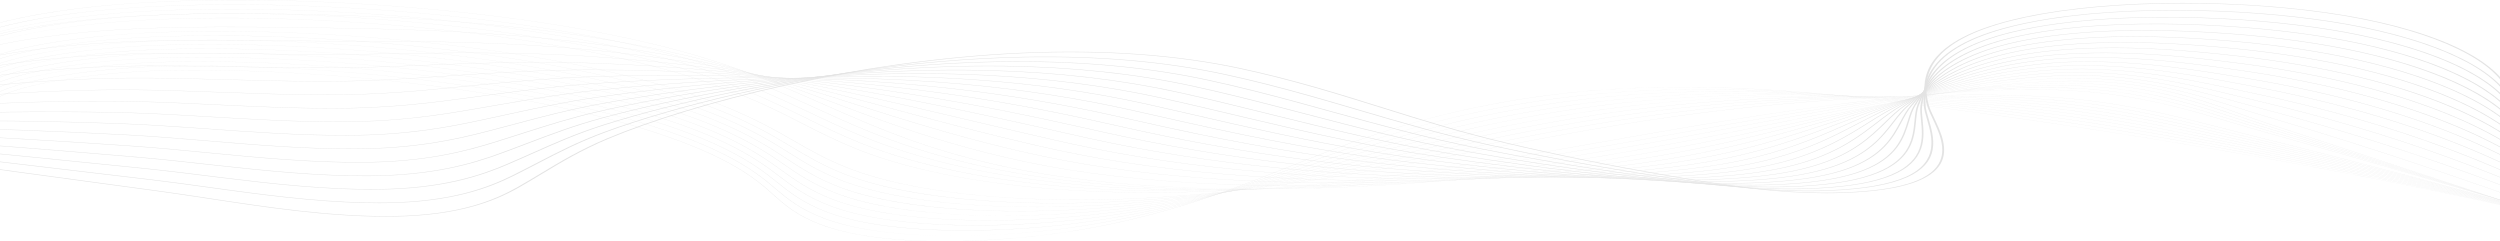 <svg width="1440" height="139" viewBox="0 0 1440 139" fill="none" xmlns="http://www.w3.org/2000/svg">
<g opacity="0.3">
<path d="M544.028 139C538.475 139 533.071 138.887 527.878 138.66C516.986 138.185 506.923 137.209 497.968 135.759C488.343 134.201 479.902 132.078 472.876 129.449C458.756 124.166 451.691 117.839 444.859 111.719C443.517 110.518 442.129 109.276 440.72 108.07C431.106 99.854 418.919 92.657 403.465 86.067C372.636 72.924 329.28 61.706 278.083 53.628C218.874 44.286 155.214 39.632 98.83 40.525C65.69 41.049 21.902 46.039 2.333 54.559C-9.281 59.616 -10.217 65.228 -0.373 70.787L-0.569 70.811C-5.73 67.895 -7.979 64.972 -7.251 62.123C-6.583 59.51 -3.421 56.955 2.148 54.53C11.006 50.673 25.614 47.255 44.393 44.644C61.746 42.232 81.073 40.749 98.817 40.468C128.325 40.002 159.708 41.037 192.094 43.547C221.451 45.822 250.42 49.197 278.195 53.579C329.422 61.662 372.803 72.885 403.649 86.037C419.112 92.631 431.306 99.832 440.926 108.053C442.337 109.258 443.725 110.501 445.065 111.703C451.891 117.817 458.951 124.14 473.052 129.416C486.689 134.519 505.148 137.61 527.914 138.603C559.441 139.979 597.725 137.101 630.322 130.904C677.296 121.973 709.897 108.974 741.426 96.403C746.953 94.2 752.666 91.921 758.324 89.721C773.011 84.008 792.903 76.605 816.543 70.01C840.707 63.269 865.262 58.316 891.612 54.868C907.741 52.757 924.834 51.336 942.416 50.642C958.657 50.001 975.846 49.961 993.509 50.523C1023.8 51.486 1056.44 54.209 1093.29 58.845C1165.85 67.975 1238.33 79.057 1308.72 91.783C1375.62 103.878 1441.23 117.566 1503.73 132.463L1503.59 132.504C1374.02 101.623 1235.95 76.858 1093.2 58.896C1012.55 48.748 948.525 47.483 891.709 54.918C833.907 62.481 793.528 76.129 758.502 89.752C752.847 91.952 747.133 94.23 741.607 96.434C710.069 109.009 677.458 122.012 630.451 130.949C615.261 133.837 598.172 136.089 581.034 137.463C571.98 138.188 562.981 138.663 554.282 138.873C550.815 138.958 547.393 139 544.028 139Z" fill="#A1A1A1"/>
<path d="M549.457 135.865C535.298 135.865 522.183 135.163 510.461 133.777C497.391 132.232 486.113 129.838 476.937 126.662C476.125 126.38 475.32 126.089 474.542 125.796C460.572 120.536 453.194 114.291 446.061 108.251C444.617 107.03 443.127 105.768 441.615 104.543C432.609 97.248 421.764 90.819 408.458 84.889C406.819 84.159 405.122 83.427 403.41 82.715C372.128 69.684 328.42 58.608 277.012 50.686C217.376 41.503 153.536 37.042 97.252 38.124C64.353 38.764 20.767 43.835 1.114 52.29C-10.654 57.353 -11.986 62.976 -2.741 68.552L-2.939 68.574C-7.785 65.652 -9.776 62.723 -8.854 59.871C-8.008 57.251 -4.718 54.691 0.929 52.261C9.877 48.411 24.442 44.988 43.045 42.364C60.239 39.939 79.483 38.413 97.233 38.069C126.704 37.502 158.121 38.438 190.611 40.852C220.039 43.038 249.145 46.33 277.12 50.638C328.558 58.565 372.289 69.647 403.59 82.685C405.302 83.398 407.001 84.131 408.64 84.861C421.955 90.795 432.806 97.228 441.817 104.526C443.331 105.751 444.822 107.014 446.265 108.235C453.396 114.271 460.768 120.511 474.718 125.764C475.494 126.056 476.299 126.347 477.109 126.628C496.071 133.194 522.125 135.865 549.523 135.865C549.674 135.865 549.822 135.865 549.972 135.865C549.8 135.864 549.628 135.865 549.457 135.865ZM555.301 135.826C580.773 135.485 607.057 132.936 629.606 129.144C678.245 120.93 713.202 108.244 747.01 95.976C748.402 95.471 749.794 94.966 751.186 94.461C754.242 93.354 757.866 92.043 761.564 90.721C778.157 84.793 798.238 77.896 821.364 71.688C845.97 65.082 870.553 60.18 896.515 56.701C912.467 54.566 929.326 53.061 946.623 52.23C962.649 51.46 979.585 51.242 996.955 51.583C1026.96 52.172 1059.23 54.405 1095.6 58.41C1131.06 62.309 1160.2 65.979 1187.32 69.961C1225.75 75.606 1262.34 82.111 1293.08 87.729C1364.53 100.827 1434.64 115.701 1501.45 131.937L1501.31 131.978C1434.5 115.744 1364.4 100.871 1292.96 87.774C1262.23 82.157 1225.63 75.653 1187.22 70.01C1160.11 66.03 1130.97 62.361 1095.52 58.463C1016.29 49.737 953.086 49.193 896.614 56.751C838.002 64.604 796.261 78.42 761.738 90.754C758.037 92.076 754.416 93.387 751.36 94.495C749.968 94.999 748.576 95.504 747.184 96.01C713.365 108.282 678.395 120.972 629.722 129.192C617.653 131.221 604.81 132.833 591.549 133.983C579.205 135.052 567.037 135.67 555.301 135.826Z" fill="#A1A1A1"/>
<path d="M555.441 132.807C553.738 132.807 552.045 132.798 550.366 132.778C536.22 132.615 523.128 131.77 511.456 130.265C498.691 128.619 487.632 126.18 478.587 123.017C477.784 122.735 476.983 122.443 476.209 122.15C462.396 116.915 454.711 110.754 447.281 104.796C445.733 103.554 444.13 102.27 442.507 101.023C433.056 93.753 421.925 87.376 408.475 81.526C406.811 80.802 405.088 80.077 403.35 79.37C371.615 66.452 327.555 55.519 275.937 47.752C215.875 38.729 151.855 34.46 95.67 35.732C64.035 36.46 20.577 41.242 -0.086 50.02C-12.024 55.091 -13.762 60.729 -5.112 66.324L-5.312 66.345C-9.844 63.414 -11.573 60.478 -10.456 57.621C-9.429 54.993 -6.001 52.426 -0.269 49.99C8.774 46.149 23.292 42.726 41.717 40.089C58.749 37.652 77.904 36.085 95.65 35.677C125.087 35.011 156.539 35.847 189.129 38.164C218.631 40.262 247.872 43.471 276.044 47.704C327.693 55.476 371.776 66.415 403.531 79.34C405.268 80.048 406.993 80.773 408.658 81.498C422.114 87.351 433.251 93.733 442.706 101.006C444.33 102.253 445.933 103.538 447.481 104.779C454.909 110.734 462.587 116.891 476.383 122.12C477.157 122.413 477.953 122.704 478.757 122.985C515.51 135.839 580.643 134.459 628.887 127.39C679.556 119.9 717.211 107.452 753.626 95.414L754 95.29C757.527 94.123 761.174 92.917 764.804 91.726C803.107 79.162 845.208 66.25 901.419 58.539C917.2 56.379 933.827 54.792 950.834 53.824C966.653 52.923 983.331 52.528 1000.41 52.649C1030.17 52.859 1062.06 54.603 1097.9 57.981C1135.57 61.518 1163.91 64.769 1189.81 68.523C1226.7 73.883 1262.44 80.655 1293.97 86.631C1364.18 100.006 1433.22 115.074 1499.18 131.414L1499.03 131.455C1433.08 115.116 1364.04 100.05 1293.85 86.675C1262.32 80.701 1226.59 73.93 1189.7 68.572C1163.82 64.819 1135.48 61.569 1097.83 58.033C1020.14 50.712 957.765 50.888 901.518 58.588C845.344 66.294 803.26 79.2 764.971 91.76C761.341 92.951 757.694 94.157 754.167 95.324L753.794 95.447C735.646 101.446 716.882 107.649 696.619 113.19C673.847 119.417 651.725 124.077 628.99 127.437C605.204 130.922 579.294 132.807 555.441 132.807Z" fill="#A1A1A1"/>
<path d="M1496.75 130.921C1431.66 114.477 1363.69 99.218 1294.75 85.566C1291.83 84.992 1288.9 84.416 1285.96 83.837C1256.1 77.951 1225.22 71.865 1192.2 67.124C1160.16 62.537 1127.69 59.732 1100.16 57.593C1024.15 51.654 962.593 52.551 906.432 60.414C848.78 68.511 804.108 81.954 768.214 92.756C766.06 93.404 763.91 94.053 761.755 94.704C760.166 95.183 758.574 95.663 756.983 96.143C736.545 102.299 717.955 107.804 697.415 112.827C673.949 118.564 651.332 122.766 628.265 125.674C606.649 128.398 583.557 129.84 562.078 129.841C558.164 129.841 554.309 129.793 550.52 129.696C536.687 129.343 523.881 128.351 512.459 126.748C499.995 124.999 489.154 122.514 480.234 119.363C479.437 119.08 478.642 118.788 477.873 118.494C464.223 113.287 456.24 107.212 448.52 101.337C446.858 100.072 445.137 98.763 443.397 97.493C433.496 90.246 422.077 83.919 408.494 78.15C406.803 77.433 405.053 76.714 403.292 76.013C371.101 63.209 326.691 52.418 274.864 44.806C214.377 35.942 150.178 31.866 94.092 33.327C55.75 34.346 16.542 40.267 -1.255 47.727C-13.38 52.809 -15.53 58.465 -7.478 64.084L-7.68 64.103C-11.896 61.161 -13.365 58.217 -12.046 55.353C-10.833 52.715 -7.263 50.14 -1.438 47.697C7.699 43.867 22.17 40.444 40.41 37.798C57.279 35.35 76.336 33.743 94.071 33.272C123.474 32.505 154.958 33.243 187.649 35.464C217.221 37.473 246.602 40.6 274.972 44.757C326.831 52.373 371.264 63.171 403.474 75.982C405.238 76.684 406.988 77.403 408.679 78.121C422.271 83.893 433.693 90.223 443.601 97.473C445.341 98.744 447.062 100.052 448.724 101.318C456.439 107.19 464.419 113.261 478.052 118.462C478.821 118.755 479.613 119.047 480.408 119.328C518.776 132.885 583.988 131.191 628.173 125.623C680.889 118.978 721.229 106.827 756.822 96.106C758.413 95.626 760.003 95.146 761.594 94.667C763.746 94.016 765.899 93.367 768.053 92.719C788.542 86.553 808.775 80.561 831.019 75.04C856.598 68.691 881.235 63.891 906.333 60.365C921.948 58.179 938.339 56.51 955.052 55.406C970.671 54.374 987.094 53.801 1003.86 53.703C1033.44 53.529 1064.96 54.785 1100.22 57.54C1127.77 59.679 1160.25 62.485 1192.3 67.075C1225.34 71.818 1256.23 77.906 1286.1 83.793C1289.03 84.371 1291.96 84.948 1294.88 85.522C1363.83 99.175 1431.8 114.436 1496.91 130.882L1496.75 130.921Z" fill="#A1A1A1"/>
<path d="M1494.48 130.398C1429.01 113.534 1362.12 98.081 1295.64 84.467C1291.66 83.652 1287.6 82.813 1283.66 82.001C1255.48 76.188 1226.34 70.177 1194.69 65.685C1163.08 61.216 1130.34 58.869 1102.48 57.163C1028.32 52.578 967.585 54.194 911.342 62.251C857.696 69.963 815.668 81.56 775.023 92.775L770.56 94.007C767.035 94.979 763.39 95.985 759.797 96.971C719.111 108.122 678.383 118.573 627.54 123.918C615.202 125.216 602.534 126.115 589.883 126.592C576.297 127.104 563.1 127.111 550.658 126.613C537.143 126.072 524.627 124.936 513.458 123.236C501.303 121.386 490.679 118.856 481.886 115.717C481.093 115.432 480.305 115.14 479.543 114.847C466.06 109.67 457.789 103.685 449.79 97.896C448.005 96.604 446.158 95.269 444.293 93.971C433.932 86.747 422.23 80.471 408.518 74.785C406.804 74.075 405.028 73.362 403.238 72.666C370.595 59.976 325.834 49.327 273.795 41.87C212.88 33.167 148.501 29.282 92.512 30.933C54.52 32.077 15.49 38.04 -2.397 45.435C-14.724 50.53 -17.3 56.207 -9.846 61.855L-10.05 61.873C-13.951 58.918 -15.156 55.963 -13.633 53.09C-12.228 50.441 -8.51 47.856 -2.582 45.406C6.654 41.588 21.073 38.168 39.119 35.514C55.821 33.058 74.775 31.412 92.486 30.878C121.854 30.012 153.371 30.651 186.165 32.775C215.81 34.696 245.327 37.739 273.896 41.821C325.965 49.282 370.751 59.938 403.414 72.636C405.204 73.332 406.982 74.045 408.696 74.756C422.417 80.444 434.125 86.723 444.491 93.952C446.355 95.249 448.203 96.585 449.987 97.877C457.982 103.662 466.249 109.645 479.717 114.815C480.477 115.107 481.265 115.399 482.056 115.684C519.5 129.051 581.716 128.676 627.456 123.867C678.258 118.526 718.969 108.079 759.638 96.933C763.231 95.947 766.876 94.941 770.401 93.969L774.864 92.737C794.816 87.232 815.445 81.54 837.849 76.244C863.225 70.246 887.23 65.653 911.235 62.201C926.691 59.987 942.85 58.236 959.26 56.998C974.688 55.833 990.855 55.083 1007.31 54.767C1036.76 54.201 1067.9 54.967 1102.53 57.108C1130.4 58.815 1163.16 61.163 1194.79 65.636C1226.45 70.129 1255.6 76.142 1283.79 81.957C1287.73 82.768 1291.8 83.608 1295.77 84.423C1362.25 98.038 1429.16 113.492 1494.63 130.358L1494.48 130.398Z" fill="#A1A1A1"/>
<path d="M1492.2 129.872C1427.3 112.821 1361.47 97.174 1296.54 83.366C1291.66 82.328 1286.66 81.249 1281.82 80.206C1255.16 74.455 1227.59 68.509 1197.17 64.246C1165.72 59.853 1132.83 57.982 1104.8 56.731C1032.7 53.464 972.785 55.801 916.25 64.086C866.913 71.346 826.405 81.635 787.23 91.586C783.108 92.633 778.844 93.715 774.69 94.764C769.812 95.996 766.086 96.932 762.608 97.798C743.984 102.433 721.809 107.77 698.539 112.209C673.878 116.913 650.417 120.169 626.811 122.163C614.399 123.211 601.784 123.872 589.315 124.127C575.928 124.401 562.965 124.2 550.791 123.528C537.6 122.8 525.377 121.52 514.455 119.723C502.611 117.774 492.209 115.198 483.536 112.069C482.754 111.785 481.97 111.492 481.209 111.198C467.905 106.056 459.357 100.163 451.087 94.464C449.169 93.142 447.187 91.775 445.187 90.448C434.359 83.244 422.372 77.019 408.537 71.418C406.797 70.714 404.995 70.007 403.18 69.318C370.083 56.741 324.971 46.234 272.721 38.931C211.383 30.388 146.824 26.697 90.933 28.536C59.131 29.606 17.595 34.533 -3.51 43.129C-16.058 48.239 -19.07 53.943 -12.216 59.622L-12.42 59.639C-16.005 56.669 -16.941 53.701 -15.206 50.817C-13.603 48.155 -9.731 45.558 -3.691 43.098C5.644 39.297 20.009 35.882 37.856 33.223C54.391 30.759 73.23 29.076 90.907 28.481C120.241 27.515 151.792 28.054 184.685 30.082C214.401 31.915 244.055 34.875 272.822 38.882C325.102 46.188 370.24 56.702 403.356 69.286C405.171 69.975 406.976 70.683 408.715 71.388C422.557 76.992 434.55 83.22 445.384 90.427C447.386 91.755 449.369 93.122 451.287 94.444C459.55 100.14 468.096 106.03 481.385 111.166C482.146 111.46 482.928 111.752 483.71 112.035C514.861 123.276 568.333 127.042 626.745 122.108C679.643 117.641 722.795 107.629 762.46 97.756C765.938 96.891 769.662 95.955 774.54 94.723C778.694 93.674 782.958 92.592 787.079 91.544C806.365 86.646 826.307 81.581 847.577 76.838C871.63 71.474 894.06 67.286 916.147 64.036C931.455 61.793 947.377 59.959 963.476 58.588C978.724 57.288 994.636 56.36 1010.77 55.828C1040.14 54.861 1070.91 55.138 1104.84 56.675C1132.88 57.927 1165.79 59.798 1197.28 64.195C1227.71 68.461 1255.28 74.409 1281.95 80.161C1286.79 81.204 1291.79 82.283 1296.67 83.321C1361.61 97.131 1427.44 112.779 1492.35 129.831L1492.2 129.872Z" fill="#A1A1A1"/>
<path d="M1489.92 129.346C1425.58 112.107 1360.82 96.266 1297.43 82.263C1292.04 81.073 1286.5 79.822 1281.14 78.613C1255.63 72.855 1229.24 66.901 1199.66 62.804C1168.18 58.465 1135.22 57.08 1107.12 56.298C1038.29 54.331 977.457 57.478 921.157 65.919C876.328 72.671 837.9 81.704 800.737 90.439C793.23 92.203 785.469 94.028 777.924 95.767C773.308 96.832 769.218 97.766 765.417 98.624C747.737 102.611 724.22 107.722 699.089 111.899C673.839 116.095 649.956 118.878 626.078 120.406C600.034 122.073 574.043 122.085 550.914 120.442C538.055 119.529 526.121 118.105 515.444 116.209C503.916 114.162 493.735 111.542 485.18 108.422C484.404 108.138 483.627 107.844 482.871 107.55C469.756 102.447 460.941 96.651 452.418 91.046C450.356 89.69 448.225 88.288 446.075 86.926C434.773 79.741 422.5 73.567 408.553 68.052C406.788 67.354 404.96 66.654 403.119 65.97C369.569 53.507 324.106 43.141 271.646 35.995C209.885 27.613 145.145 24.114 89.351 26.141C51.539 27.546 13.786 33.441 -4.592 40.812C-17.38 45.941 -20.836 51.674 -14.586 57.392L-14.792 57.407C-18.059 54.419 -18.725 51.435 -16.772 48.539C-14.968 45.862 -10.93 43.252 -4.772 40.781C4.662 36.998 18.971 33.591 36.609 30.929C52.97 28.461 71.691 26.74 89.321 26.085C118.621 25.02 150.206 25.46 183.2 27.392C212.989 29.136 242.78 32.013 271.745 35.945C324.235 43.096 369.723 53.467 403.295 65.938C405.136 66.621 406.964 67.322 408.731 68.021C422.684 73.539 434.964 79.716 446.273 86.904C448.423 88.266 450.553 89.669 452.615 91.025C461.134 96.627 469.945 102.421 483.047 107.518C483.803 107.813 484.578 108.105 485.354 108.389C515.97 119.557 568.557 124.029 626.026 120.352C678.418 116.999 723.915 107.908 765.275 98.583C769.074 97.725 773.166 96.79 777.78 95.726C785.323 93.987 793.086 92.162 800.591 90.398C837.762 81.661 876.197 72.626 921.047 65.872C936.22 63.597 951.91 61.682 967.682 60.179C982.767 58.743 998.423 57.637 1014.21 56.892C1043.58 55.508 1073.98 55.296 1107.14 56.243C1135.26 57.026 1168.25 58.411 1199.76 62.756C1229.36 66.855 1255.76 72.811 1281.28 78.572C1286.64 79.781 1292.18 81.031 1297.57 82.222C1360.96 96.225 1425.73 112.067 1490.08 129.308L1489.92 129.346Z" fill="#A1A1A1"/>
<path d="M1487.65 128.816C1423.88 111.387 1360.18 95.353 1298.33 81.158C1292.64 79.853 1286.79 78.472 1281.14 77.136C1256.56 71.329 1231.14 65.324 1202.15 61.36C1170.54 57.057 1137.55 56.166 1109.44 55.862C1043.21 55.092 983.225 58.98 926.065 67.749C885.979 73.928 850.244 81.749 815.684 89.311C803.802 91.912 792.577 94.368 781.161 96.766C776.517 97.742 772.288 98.619 768.229 99.447C742.035 104.78 720.242 108.637 699.644 111.583C673.802 115.279 649.501 117.589 625.35 118.645C615.981 119.054 606.646 119.259 597.481 119.259C581.234 119.259 565.514 118.619 551.041 117.351C524.85 115.057 503.246 110.824 486.83 104.77C486.056 104.483 485.285 104.189 484.538 103.896C471.622 98.838 462.56 93.144 453.797 87.637C451.576 86.242 449.282 84.8 446.969 83.398C435.183 76.229 422.622 70.107 408.575 64.68C406.784 63.988 404.93 63.294 403.063 62.616C369.06 50.267 323.245 40.043 270.574 33.052C208.39 24.831 143.472 21.523 87.775 23.74C49.806 25.282 13.142 31.066 -5.629 38.476C-18.677 43.626 -22.591 49.394 -16.951 55.155L-17.159 55.169C-20.104 52.16 -20.495 49.158 -18.319 46.247C-16.304 43.552 -12.096 40.927 -5.807 38.445C3.725 34.682 17.972 31.287 35.396 28.625C51.58 26.152 70.171 24.398 87.743 23.684C117.008 22.52 148.627 22.86 181.72 24.695C211.582 26.352 241.509 29.146 270.673 33.002C323.374 39.997 369.215 50.226 403.24 62.583C405.106 63.261 406.96 63.956 408.753 64.648C422.809 70.078 435.376 76.203 447.166 83.375C449.48 84.777 451.776 86.22 453.995 87.615C462.754 93.119 471.811 98.81 484.716 103.864C485.463 104.157 486.232 104.45 487.006 104.737C517.661 116.043 568.072 121.092 625.314 118.589C679.804 116.206 728.067 107.553 768.095 99.402C772.153 98.575 776.382 97.698 781.026 96.722C792.44 94.324 803.665 91.868 815.547 89.267C850.111 81.703 885.854 73.882 925.956 67.701C941.015 65.39 956.471 63.393 971.897 61.764C986.838 60.187 1002.24 58.903 1017.67 57.949C1047.1 56.131 1077.12 55.429 1109.45 55.805C1137.58 56.109 1170.6 57.002 1202.25 61.31C1231.26 65.277 1256.69 71.285 1281.28 77.094C1286.94 78.43 1292.79 79.811 1298.47 81.115C1360.33 95.311 1424.03 111.347 1487.8 128.777L1487.65 128.816Z" fill="#A1A1A1"/>
<path d="M1485.37 128.289C1421.29 110.419 1360.4 94.642 1299.22 80.054C1293.38 78.662 1287.64 77.241 1281.55 75.736C1257.77 69.853 1233.18 63.771 1204.64 59.917C1172.63 55.616 1138.19 55.258 1111.76 55.427C1048.55 55.779 989.409 60.409 930.973 69.582C895.913 75.113 863.542 81.754 832.236 88.178C815.783 91.554 800.243 94.742 784.396 97.768C779.692 98.667 775.321 99.486 771.038 100.271C744.488 105.136 721.978 108.63 700.194 111.268C673.753 114.47 649.033 116.308 624.62 116.886C612.076 117.183 599.618 117.127 587.592 116.72C574.859 116.288 562.603 115.461 551.166 114.261C525.814 111.601 504.724 107.18 488.479 101.121C487.712 100.833 486.948 100.539 486.205 100.246C473.506 95.239 464.217 89.654 455.232 84.253C452.835 82.812 450.356 81.322 447.862 79.873C435.583 72.72 422.738 66.649 408.594 61.312C406.775 60.626 404.896 59.938 403.008 59.266C368.551 47.03 322.386 36.949 269.505 30.113C220.696 23.829 170.362 20.55 124.206 20.55C111.157 20.55 98.452 20.812 86.198 21.342C48.688 22.995 12.253 28.8 -6.627 36.131C-19.953 41.305 -24.341 47.111 -19.317 52.922L-19.528 52.934C-22.15 49.902 -22.26 46.88 -19.854 43.951C-17.625 41.237 -13.234 38.595 -6.808 36.099C2.823 32.36 17.004 28.978 34.204 26.319C50.44 23.809 68.407 22.069 86.16 21.287C115.391 20.023 147.044 20.264 180.238 22.003C210.171 23.57 240.238 26.281 269.599 30.062C322.511 36.902 368.704 46.989 403.182 59.232C405.072 59.904 406.953 60.592 408.773 61.279C422.923 66.618 435.774 72.693 448.06 79.849C450.554 81.298 453.035 82.788 455.432 84.23C464.412 89.629 473.697 95.211 486.385 100.214C487.128 100.506 487.893 100.801 488.658 101.088C519.035 112.419 568.583 118.156 624.603 116.829C681.288 115.486 732.571 107.25 770.918 100.224C775.201 99.439 779.57 98.62 784.273 97.721C800.119 94.697 815.656 91.508 832.107 88.133C863.417 81.709 895.793 75.065 930.866 69.533C960.951 64.81 990.474 61.368 1021.12 59.01C1050.68 56.735 1080.33 55.545 1111.76 55.37C1129.69 55.256 1144.32 55.455 1157.8 55.996C1175.21 56.696 1190.56 57.961 1204.74 59.867C1233.31 63.724 1257.91 69.809 1281.71 75.695C1287.79 77.199 1293.54 78.62 1299.37 80.012C1360.55 94.6 1421.44 110.379 1485.53 128.249L1485.37 128.289Z" fill="#A1A1A1"/>
<path d="M1483.09 127.766C1419.59 109.701 1359.74 93.735 1300.12 78.955C1294.22 77.493 1288.4 75.987 1282.24 74.392C1259.17 68.416 1235.31 62.237 1207.12 58.48C1174.85 54.199 1140.45 54.37 1114.09 54.997C1054.43 56.367 996.136 61.739 935.881 71.418C906.193 76.211 877.926 81.695 850.59 86.999C828.98 91.192 808.57 95.152 787.633 98.772C782.901 99.591 778.261 100.374 773.847 101.099C747.246 105.465 723.333 108.689 700.744 110.955C673.695 113.669 648.556 115.035 623.889 115.13C611.339 115.179 598.931 114.883 587.016 114.252C574.526 113.589 562.507 112.554 551.29 111.173C526.809 108.16 506.229 103.551 490.127 97.474C489.371 97.187 488.61 96.893 487.869 96.598C475.409 91.652 465.918 86.185 456.737 80.898C454.141 79.403 451.454 77.855 448.754 76.351C435.972 69.212 422.841 63.192 408.614 57.946C406.769 57.266 404.863 56.584 402.95 55.919C368.04 43.796 321.523 33.857 268.431 27.176C205.403 19.277 140.122 16.355 84.618 18.947C47.592 20.706 11.4 26.526 -7.585 33.773C-21.212 38.975 -26.087 44.825 -21.689 50.692L-21.899 50.703C-24.193 47.644 -24.017 44.599 -21.373 41.65C-18.918 38.913 -14.341 36.252 -7.764 33.741C1.962 30.029 16.072 26.664 33.04 24.011C49.089 21.501 66.91 19.731 84.579 18.892C113.778 17.529 145.463 17.669 178.756 19.312C208.762 20.792 238.964 23.421 268.523 27.125C321.647 33.81 368.19 43.755 403.119 55.885C405.035 56.55 406.943 57.232 408.788 57.913C423.024 63.161 436.158 69.184 448.947 76.327C451.649 77.831 454.334 79.378 456.933 80.874C466.109 86.159 475.596 91.624 488.047 96.566C488.788 96.86 489.549 97.155 490.303 97.441C521.001 109.025 568.441 115.288 623.885 115.073C668.873 114.9 716.488 110.444 773.731 101.051C778.143 100.326 782.781 99.543 787.512 98.724C808.444 95.105 828.853 91.145 850.459 86.953C877.799 81.648 906.07 76.163 935.767 71.369C966.147 66.489 995.195 62.794 1024.57 60.074C1054.33 57.319 1083.61 55.639 1114.07 54.939C1140.46 54.311 1174.9 54.141 1207.22 58.428C1235.44 62.19 1259.31 68.372 1282.4 74.35C1288.55 75.945 1294.37 77.451 1300.26 78.913C1359.89 93.694 1419.75 109.66 1483.25 127.726L1483.09 127.766Z" fill="#A1A1A1"/>
<path d="M1476.26 126.184C1414.55 107.524 1357.82 90.993 1302.81 75.645C1297.04 74.036 1291.33 72.336 1285.28 70.536C1264.05 64.213 1242.09 57.674 1214.59 54.154C1180.94 49.862 1145.09 51.836 1121.06 53.693C1061.69 58.242 1008.74 66.902 950.612 76.917C940.128 78.73 929.524 80.601 919.268 82.411C879.824 89.372 839.039 96.57 797.346 101.777C792.281 102.41 787.212 103.015 782.283 103.574C754.489 106.725 727.614 108.887 702.404 110.002C673.846 111.265 646.696 111.215 621.703 109.855C596.599 108.488 573.038 105.811 551.675 101.896C530.057 97.934 511.013 92.764 495.076 86.528C494.339 86.239 493.596 85.942 492.868 85.648C481.336 80.976 471.492 75.955 461.973 71.099C458.542 69.349 454.996 67.54 451.433 65.779C436.87 58.569 423.282 52.87 408.672 47.842C406.754 47.182 404.77 46.519 402.776 45.871C366.509 34.087 318.941 24.574 265.214 18.359C200.925 10.946 135.107 8.601 79.88 11.755C22.226 15.083 -35.454 27.513 -28.793 43.993L-29.006 43.999C-30.606 40.04 -28.518 36.148 -22.803 32.43C-17.547 29.012 -9.329 25.796 1.621 22.871C21.824 17.474 50.331 13.402 79.833 11.699C108.93 10.038 140.717 9.881 174.31 11.234C204.536 12.451 235.147 14.831 265.3 18.307C319.057 24.526 366.653 34.045 402.944 45.834C404.939 46.483 406.924 47.146 408.844 47.807C423.461 52.837 437.055 58.539 451.622 65.752C455.185 67.513 458.733 69.322 462.164 71.072C471.681 75.927 481.523 80.947 493.048 85.617C493.774 85.911 494.518 86.207 495.254 86.496C527.14 98.972 570.88 107.03 621.744 109.8C668.844 112.364 722.825 110.252 782.193 103.523C787.12 102.963 792.185 102.359 797.247 101.726C838.925 96.521 879.705 89.325 919.141 82.365C929.397 80.555 940.001 78.683 950.487 76.871C975.934 72.487 1005.54 67.458 1034.93 63.26C1065.67 58.869 1093.82 55.722 1120.99 53.64C1138.1 52.318 1153.14 51.633 1166.98 51.544C1184.44 51.432 1200.48 52.294 1214.68 54.104C1227 55.681 1239.4 58.034 1252.58 61.299C1264.23 64.181 1275.01 67.393 1285.44 70.499C1291.48 72.299 1297.19 73.999 1302.96 75.607C1357.97 90.955 1414.71 107.487 1476.42 126.148L1476.26 126.184Z" fill="#A1A1A1"/>
<path d="M1473.98 125.654C1412.88 106.793 1357.18 90.073 1303.7 74.54C1298.04 72.895 1292.43 71.144 1286.49 69.29C1265.8 62.835 1244.42 56.161 1217.08 52.71C1191.53 49.495 1160.88 49.674 1123.38 53.257C1070.94 58.238 1024.07 66.57 974.445 75.392C968.266 76.491 961.878 77.627 955.52 78.748C953.031 79.189 950.539 79.63 948.05 80.071C900.766 88.444 851.873 97.103 800.583 102.776C795.398 103.35 790.187 103.896 785.095 104.397C756.691 107.19 729.058 108.968 702.965 109.68C673.747 110.478 646.162 109.944 620.98 108.094C596.266 106.278 572.996 103.151 551.815 98.8C531.286 94.582 512.753 89.226 496.732 82.877C496.002 82.587 495.265 82.29 494.541 81.995C483.447 77.47 473.636 72.651 464.144 67.991C460.302 66.103 456.326 64.151 452.333 62.252C437.207 55.047 423.345 49.397 408.7 44.471C406.754 43.816 404.746 43.159 402.727 42.518C366 30.848 318.08 21.477 264.142 15.417C199.437 8.167 133.436 6.013 78.301 9.354C21.706 12.812 -35.892 25.343 -31.16 41.758L-31.375 41.763C-32.516 37.803 -30.123 33.915 -24.259 30.207C-18.848 26.785 -10.583 23.566 0.309 20.638C20.426 15.229 48.834 11.097 78.252 9.3C107.317 7.539 139.136 7.283 172.828 8.539C203.127 9.668 233.878 11.965 264.228 15.365C318.196 21.429 366.146 30.806 402.888 42.481C404.907 43.123 406.92 43.781 408.866 44.435C423.517 49.364 437.388 55.016 452.518 62.224C456.513 64.124 460.486 66.076 464.331 67.963C473.818 72.622 483.63 77.44 494.72 81.964C495.443 82.258 496.178 82.555 496.908 82.845C529.486 95.754 572.407 104.465 621.036 108.039C669.039 111.566 724.21 110.323 785.017 104.343C790.106 103.842 795.314 103.297 800.497 102.724C851.77 97.053 900.654 88.395 947.927 80.023C950.419 79.582 952.908 79.141 955.398 78.701C961.755 77.579 968.143 76.444 974.323 75.346C1023.96 66.522 1070.84 58.187 1123.3 53.204C1140.24 51.585 1155.29 50.677 1169.28 50.427C1186.8 50.114 1202.92 50.865 1217.17 52.659C1229.42 54.204 1241.66 56.568 1254.6 59.886C1266.02 62.813 1276.51 66.088 1286.65 69.254C1292.59 71.107 1298.2 72.858 1303.86 74.502C1357.35 90.036 1413.05 106.756 1474.15 125.618L1473.98 125.654Z" fill="#A1A1A1"/>
<path d="M1471.7 125.128C1415.94 107.552 1359.72 90.16 1304.6 73.437C1298.98 71.744 1293.42 69.926 1287.53 68.001C1268.39 61.739 1246.68 54.642 1219.57 51.268C1193.72 48.059 1163.01 48.568 1125.7 52.822C1081.33 57.865 1042.06 65.279 1000.49 73.128C987.468 75.586 974.005 78.129 960.426 80.581C936.724 84.871 911.085 89.41 884.208 93.545C855.424 97.973 829.127 101.32 803.814 103.778C798.496 104.294 793.143 104.78 787.9 105.222C758.895 107.662 730.51 109.051 703.535 109.35C673.672 109.68 645.651 108.666 620.245 106.335C573.331 101.976 532.328 92.856 498.376 79.228C497.652 78.938 496.921 78.64 496.202 78.345C485.671 74.02 476.031 69.457 466.709 65.044C462.321 62.967 457.785 60.819 453.22 58.728C437.519 51.525 423.377 45.925 408.716 41.103C406.742 40.454 404.708 39.804 402.665 39.169C365.491 27.612 317.219 18.383 263.071 12.478C197.946 5.391 131.767 3.43 76.723 6.957C19.784 10.626 -36.371 22.991 -33.529 39.526L-33.744 39.528C-34.425 35.567 -31.723 31.684 -25.715 27.985C-20.148 24.559 -11.835 21.336 -1.005 18.406C9.197 15.645 21.29 13.232 34.935 11.231C48.184 9.289 62.224 7.833 76.669 6.902C105.702 5.042 137.556 4.686 171.347 5.846C201.718 6.888 232.605 9.101 263.152 12.426C317.333 18.334 365.633 27.569 402.828 39.131C404.871 39.767 406.909 40.418 408.883 41.067C423.551 45.891 437.699 51.494 453.407 58.699C457.971 60.79 462.508 62.938 466.896 65.016C476.218 69.428 485.855 73.991 496.382 78.314C497.1 78.61 497.832 78.907 498.554 79.198C532.48 92.815 573.447 101.927 620.316 106.282C668.595 110.712 726.522 110.327 787.833 105.168C793.072 104.727 798.425 104.241 803.739 103.725C860.334 98.23 912.116 89.256 960.302 80.535C973.881 78.082 987.342 75.54 1000.36 73.082C1041.94 65.231 1081.22 57.816 1125.61 52.771C1162.98 48.51 1193.75 48.001 1219.66 51.218C1231.8 52.728 1243.86 55.097 1256.52 58.457C1267.69 61.42 1277.86 64.748 1287.7 67.966C1293.59 69.891 1299.15 71.709 1304.76 73.4C1359.88 90.124 1416.1 107.515 1471.87 125.092L1471.7 125.128Z" fill="#A1A1A1"/>
<path d="M1469.43 124.603C1414.51 106.929 1359.36 89.344 1305.49 72.336C1300.05 70.625 1294.66 68.774 1288.95 66.816C1270.27 60.408 1249.1 53.145 1222.05 49.828C1195.9 46.624 1165.14 47.462 1128.02 52.389C1089.12 57.543 1053.39 64.821 1018.84 71.859C1001.51 75.389 983.591 79.038 965.334 82.415C936.518 87.751 912.272 91.821 889.03 95.225C860.37 99.422 833.553 102.548 807.051 104.781C801.61 105.239 796.111 105.666 790.709 106.048C762.563 108.038 734.924 109.044 708.483 109.045C707.014 109.045 705.554 109.042 704.093 109.035C673.524 108.906 645.069 107.405 619.517 104.577C607.184 103.204 595.106 101.462 583.621 99.398C572.826 97.458 562.218 95.173 552.09 92.606C533.87 87.989 516.837 82.42 500.023 75.581C499.301 75.287 498.582 74.992 497.866 74.696C488.111 70.661 478.881 66.444 469.957 62.364C464.804 60.01 459.477 57.575 454.111 55.205C437.592 47.902 423.598 42.514 408.733 37.736C406.733 37.093 404.673 36.448 402.605 35.82C364.98 24.377 316.358 15.29 261.999 9.541C196.458 2.616 130.098 0.848 75.144 4.561C19.273 8.347 -36.809 20.806 -35.896 37.294L-36.111 37.295C-36.536 29.615 -24.849 22.312 -2.316 16.176C7.87 13.403 19.898 10.971 33.438 8.949C46.614 6.981 60.626 5.486 75.09 4.506C104.089 2.546 135.977 2.092 169.867 3.155C200.311 4.109 231.335 6.24 262.078 9.488C316.472 15.242 365.122 24.334 402.77 35.783C404.839 36.413 406.903 37.057 408.902 37.7C423.774 42.482 437.775 47.872 454.298 55.177C459.664 57.547 464.993 59.983 470.143 62.337C479.068 66.415 488.295 70.633 498.049 74.666C498.764 74.962 499.482 75.257 500.203 75.551C535.932 90.083 574.987 99.561 619.601 104.526C681.394 111.366 746.727 109.1 790.653 105.994C796.051 105.612 801.545 105.186 806.984 104.728C867.939 99.591 923.561 90.081 965.209 82.37C983.464 78.994 1001.38 75.344 1018.7 71.816C1053.27 64.776 1089.01 57.496 1127.92 52.34C1144.53 50.135 1159.56 48.781 1173.88 48.202C1191.53 47.487 1207.77 48.017 1222.14 49.778C1234.26 51.263 1246.2 53.651 1258.65 57.077C1269.63 60.095 1279.54 63.494 1289.12 66.782C1294.83 68.741 1300.22 70.591 1305.66 72.301C1359.52 89.309 1414.68 106.894 1469.59 124.568L1469.43 124.603Z" fill="#A1A1A1"/>
<path d="M1467.15 124.075L1306.39 71.232C1301.14 69.507 1295.92 67.629 1290.4 65.641C1272.19 59.082 1251.54 51.647 1224.54 48.386C1198.44 45.232 1166.74 46.432 1130.34 51.954C1095.34 57.262 1063.42 64.321 1032.55 71.148C1012.43 75.598 991.623 80.199 970.245 84.248C905.99 96.419 849.836 103.608 793.524 106.872C770.163 108.226 747.118 108.907 724.77 108.907C717.995 108.907 711.289 108.845 704.654 108.719C673.364 108.129 644.474 106.143 618.792 102.818C594.989 99.736 573.213 95.385 552.228 89.515C535.471 84.829 519.406 79.242 501.675 71.932C492.317 68.075 483.255 64.067 474.491 60.19C454.658 51.419 434.15 42.349 408.759 34.367C369.813 22.123 318.693 12.522 260.925 6.6C194.97 -0.161 128.43 -1.738 73.566 2.162C20.448 5.937 -37.204 17.842 -38.265 35.06L-38.48 35.059C-38.005 27.363 -25.953 20.061 -3.628 13.943C16.558 8.412 43.953 4.208 73.51 2.108C102.477 0.049 134.399 -0.505 168.385 0.461C198.903 1.328 230.064 3.376 261.005 6.548C289.589 9.478 316.737 13.335 341.695 18.012C366.862 22.729 389.482 28.218 408.922 34.33C434.324 42.315 454.838 51.387 474.676 60.161C483.44 64.036 492.502 68.044 501.858 71.901C527.727 82.566 564.409 95.712 618.889 102.766C681.367 110.856 748.315 109.434 793.477 106.816C849.76 103.554 905.889 96.368 970.118 84.202C991.488 80.154 1012.29 75.553 1032.41 71.104C1063.29 64.276 1095.22 57.216 1130.23 51.905C1166.7 46.373 1198.46 45.172 1224.63 48.334C1236.72 49.795 1248.55 52.203 1260.81 55.697C1271.6 58.773 1281.25 62.248 1290.58 65.608C1296.1 67.595 1301.31 69.472 1306.56 71.197L1467.32 124.039L1467.15 124.075Z" fill="#A1A1A1"/>
<path d="M1465.86 120.01C1424.92 105.297 1389.79 93.358 1355.32 82.438C1338.59 77.133 1321.49 71.912 1304.52 66.919C1299.39 65.409 1294.3 63.802 1288.92 62.101C1275.39 57.825 1261.39 53.405 1245.29 50.124C1236.64 48.359 1228.32 47.095 1219.85 46.261C1193.83 43.673 1163.3 45.384 1129.12 51.346C1111.43 54.426 1095.32 57.932 1081.89 60.955C1067.68 64.155 1053.66 67.684 1040.1 71.097C1020.61 76.003 1000.46 81.076 978.797 85.432C965.615 88.091 952.253 90.467 939.08 92.494C912.725 96.549 884.437 99.891 855.002 102.426C836.816 103.975 818.542 105.146 800.69 105.906C785.305 106.558 769.892 106.934 754.876 107.025C732.402 107.16 710.506 106.644 689.796 105.488C667.776 104.26 646.937 102.299 627.859 99.66C610.848 97.307 594.779 94.344 578.737 90.601C548.842 83.632 524.998 75.574 507.566 69.332C499.002 66.252 490.641 63.11 482.554 60.072C459.268 51.323 437.274 43.059 409.75 35.698C387.303 29.733 361.691 24.587 333.62 20.399C312.049 17.181 288.587 14.549 263.888 12.576C258.005 12.107 252.011 11.669 246.076 11.277C220.524 9.591 191.76 8.494 160.583 8.015C129.151 7.52 101.956 7.948 77.451 9.324C63.596 10.096 50.174 11.307 37.551 12.923C-7.014 18.629 -35.63 28.207 -38.998 38.546L-39.267 38.54C-38.369 35.784 -35.733 33.069 -31.435 30.47C-27.352 28.002 -21.744 25.621 -14.768 23.394C-1.586 19.187 16.465 15.544 37.433 12.86C50.075 11.241 63.519 10.028 77.395 9.255C101.926 7.878 129.142 7.45 160.6 7.945C191.794 8.424 220.574 9.523 246.143 11.209C252.084 11.602 258.081 12.039 263.968 12.509C288.686 14.483 312.167 17.117 333.755 20.338C361.846 24.529 387.479 29.68 409.937 35.648C437.478 43.014 459.477 51.28 482.771 60.032C490.855 63.07 499.217 66.211 507.779 69.291C525.202 75.53 549.036 83.584 578.913 90.548C594.938 94.287 610.99 97.248 627.982 99.598C665.319 104.763 708.008 107.238 754.867 106.955C769.87 106.865 785.273 106.488 800.645 105.836C818.484 105.077 836.745 103.907 854.916 102.359C884.334 99.826 912.605 96.486 938.942 92.433C952.107 90.407 965.46 88.033 978.631 85.376C1000.28 81.022 1020.43 75.95 1039.91 71.046C1053.47 67.633 1067.49 64.103 1081.71 60.901C1095.14 57.876 1111.26 54.37 1128.97 51.287C1144.19 48.633 1158.92 46.799 1172.77 45.836C1189.78 44.654 1205.65 44.774 1219.94 46.195C1228.44 47.033 1236.79 48.3 1245.45 50.069C1261.58 53.354 1275.58 57.778 1289.13 62.056C1294.51 63.757 1299.59 65.363 1304.72 66.873C1321.7 71.866 1338.79 77.088 1355.53 82.394C1390.01 93.315 1425.13 105.255 1466.07 119.969L1465.86 120.01Z" fill="#A1A1A1"/>
<path d="M1464.56 115.947C1426.6 100.985 1390.98 88.465 1355.65 77.671C1338.43 72.399 1320.6 67.331 1302.66 62.608C1297.9 61.355 1293.2 60.053 1288.23 58.674C1273.33 54.546 1257.92 50.278 1240.67 47.325C1231.96 45.828 1223.61 44.785 1215.15 44.137C1182.73 41.656 1149.81 46.357 1127.9 50.737C1112.37 53.832 1098.19 57.331 1083.83 60.943C1071.25 64.105 1059.43 67.506 1046.9 71.106C1028.32 76.451 1009.1 81.977 987.349 86.617C974.442 89.385 960.972 91.779 947.314 93.731C921.872 97.368 894.011 100.193 862.141 102.366C844.305 103.583 826.039 104.449 807.85 104.941C792.504 105.351 777.185 105.497 762.317 105.375C740.198 105.195 718.577 104.385 698.052 102.968C676.495 101.479 655.927 99.304 636.92 96.504C620.268 94.05 604.188 91.006 587.763 87.198C557.933 80.291 532.38 72.634 513.452 66.734C506.446 64.55 499.551 62.353 492.882 60.228C466.323 51.763 441.238 43.767 410.742 37.031C387.95 31.996 362.362 27.739 334.693 24.378C313.758 21.835 291.568 19.93 266.858 18.553C261.155 18.236 255.354 17.95 249.617 17.704C224.418 16.626 197.524 16.218 164.985 15.796C141.53 15.477 110.826 15.267 81.329 16.487C67.359 17.054 53.855 18.039 41.189 19.414C-3.406 24.254 -33.657 32.71 -39.736 42.034L-40.054 42.02C-38.443 39.547 -35.178 37.123 -30.356 34.812C-25.759 32.61 -19.72 30.499 -12.406 28.535C1.493 24.805 19.982 21.624 41.064 19.336C53.754 17.959 67.283 16.972 81.277 16.404C110.802 15.181 141.53 15.392 165 15.712C197.549 16.134 224.452 16.541 249.668 17.62C255.41 17.867 261.215 18.153 266.925 18.47C291.658 19.849 313.869 21.755 334.828 24.301C362.526 27.665 388.135 31.926 410.95 36.965C441.468 43.706 466.564 51.705 493.131 60.173C499.798 62.298 506.693 64.495 513.699 66.678C532.622 72.576 558.165 80.23 587.978 87.133C604.384 90.938 620.446 93.978 637.079 96.429C674.453 101.936 716.595 104.917 762.328 105.29C777.183 105.412 792.487 105.266 807.818 104.856C825.99 104.365 844.24 103.499 862.059 102.284C893.904 100.112 921.741 97.29 947.161 93.656C960.803 91.706 974.255 89.316 987.147 86.55C1008.88 81.914 1028.09 76.39 1046.67 71.048C1059.19 67.447 1071.02 64.045 1083.6 60.882C1097.97 57.267 1112.16 53.767 1127.7 50.669C1141.91 47.829 1155.92 45.786 1169.35 44.596C1185.64 43.153 1201.08 42.971 1215.24 44.055C1223.74 44.706 1232.11 45.752 1240.85 47.254C1258.13 50.212 1273.55 54.484 1288.46 58.615C1293.44 59.993 1298.14 61.295 1302.89 62.547C1320.83 67.272 1338.67 72.342 1355.9 77.616C1391.24 88.412 1426.87 100.934 1464.83 115.9L1464.56 115.947Z" fill="#A1A1A1"/>
<path d="M1463.26 111.888C1427.74 96.474 1392.65 83.724 1355.99 72.909C1338.26 67.669 1319.69 62.755 1300.8 58.302C1296.76 57.35 1292.6 56.34 1288.58 55.363C1271.97 51.327 1254.8 47.155 1236.06 44.532C1227.26 43.292 1218.88 42.47 1210.46 42.019C1178.11 40.285 1147.05 45.475 1126.68 50.134C1112.88 53.279 1100.26 56.843 1088.05 60.291L1085.77 60.936C1074.69 64.064 1064.29 67.494 1053.29 71.126C1035.76 76.909 1017.64 82.889 995.902 87.806C983.253 90.688 969.677 93.1 955.548 94.974C930.913 98.241 903.498 100.573 869.275 102.311C851.578 103.21 833.321 103.772 815.008 103.98C799.7 104.147 784.476 104.063 769.754 103.729C725.185 102.723 683.542 99.231 645.979 93.352C629.741 90.81 613.651 87.686 596.792 83.799C568.261 77.236 542.886 70.489 519.343 64.142C516.185 63.291 513.062 62.446 509.963 61.607C477.807 52.909 447.435 44.694 411.742 38.37C388.439 34.242 362.877 30.875 335.768 28.364C315.866 26.52 294.296 25.268 269.832 24.536C264.318 24.372 258.71 24.238 253.162 24.136C239.205 23.884 224.401 23.843 208.728 23.8C196.139 23.766 183.123 23.73 169.387 23.584C142.858 23.278 112.792 22.931 85.204 23.657C70.97 24.031 57.385 24.789 44.824 25.911C0.246 29.894 -31.642 37.228 -40.476 45.53L-40.839 45.504C-38.511 43.315 -34.618 41.18 -29.272 39.158C-24.16 37.224 -17.691 35.381 -10.044 33.681C4.581 30.43 23.512 27.712 44.699 25.819C57.288 24.694 70.901 23.933 85.164 23.559C112.779 22.833 142.861 23.18 169.4 23.486C183.127 23.631 196.144 23.668 208.728 23.702C224.408 23.745 239.216 23.786 253.185 24.039C258.738 24.141 264.352 24.276 269.87 24.44C294.365 25.172 315.96 26.425 335.89 28.272C363.031 30.787 388.622 34.157 411.95 38.29C447.676 44.619 478.062 52.838 510.232 61.54C513.331 62.379 516.456 63.223 519.611 64.075C543.15 70.421 568.517 77.166 597.039 83.727C613.881 87.609 629.953 90.73 646.172 93.269C683.685 99.141 725.275 102.628 769.786 103.633C784.491 103.967 799.7 104.051 814.991 103.883C833.285 103.675 851.525 103.114 869.202 102.216C903.39 100.479 930.774 98.151 955.376 94.888C969.475 93.018 983.026 90.611 995.653 87.734C1017.36 82.823 1035.47 76.846 1052.99 71.066C1064 67.432 1074.4 64 1085.49 60.871L1087.77 60.225C1099.98 56.776 1112.61 53.209 1126.43 50.061C1146.86 45.387 1178.04 40.182 1210.53 41.923C1218.99 42.377 1227.4 43.202 1236.23 44.447C1255.02 47.075 1272.21 51.252 1288.83 55.292C1292.85 56.269 1297.01 57.279 1301.05 58.231C1319.95 62.686 1338.53 67.603 1356.27 72.846C1392.94 83.665 1428.05 96.42 1463.58 111.839L1463.26 111.888Z" fill="#A1A1A1"/>
<path d="M1461.96 107.822C1429.35 92.175 1393.81 78.825 1356.33 68.141C1338.1 62.934 1318.8 58.173 1298.94 53.99C1296.07 53.386 1293.14 52.759 1290.3 52.153C1271.53 48.147 1252.12 44.004 1231.45 41.733C1222.58 40.748 1214.18 40.147 1205.77 39.894C1173.52 38.925 1144.3 44.595 1125.47 49.523C1113.77 52.567 1103.21 55.953 1093 59.227C1091.24 59.793 1089.47 60.359 1087.71 60.922C1077.99 64.017 1068.92 67.474 1059.3 71.133C1042.96 77.355 1026.06 83.788 1004.46 88.99C991.767 92.045 978.463 94.407 963.78 96.212C933.069 99.986 902.378 101.382 876.408 102.252C858.842 102.839 840.594 103.096 822.164 103.015C806.904 102.939 791.772 102.624 777.192 102.079C733.961 100.468 692.863 96.469 655.04 90.195C639.303 87.585 623.204 84.379 605.821 80.396C588.262 76.382 571.899 72.519 556.074 68.783C545.319 66.244 535.159 63.846 525.238 61.545C487.736 52.848 453.384 45.201 412.748 39.705C388.945 36.485 363.409 34.008 336.848 32.343C317.811 31.149 297.462 30.568 272.81 30.513C267.492 30.503 262.075 30.519 256.712 30.561C248.565 30.63 240.136 30.774 231.216 30.927C214.097 31.219 194.691 31.551 173.788 31.365C165.827 31.294 157.706 31.194 149.851 31.097C129.648 30.847 108.758 30.588 89.076 30.819C74.623 30.989 60.954 31.522 48.453 32.402C3.951 35.538 -29.572 41.751 -41.222 49.022L-41.619 48.979C-38.569 47.075 -34.05 45.23 -28.188 43.496C-22.559 41.83 -15.66 40.256 -7.687 38.819C7.677 36.05 27.049 33.794 48.337 32.294C60.868 31.412 74.567 30.877 89.053 30.707C108.756 30.476 129.655 30.735 149.869 30.985C157.721 31.082 165.843 31.182 173.801 31.253C194.685 31.439 214.076 31.108 231.186 30.815C240.111 30.663 248.541 30.519 256.697 30.45C262.066 30.407 267.488 30.391 272.812 30.401C297.498 30.456 317.878 31.039 336.947 32.234C363.54 33.902 389.111 36.382 412.944 39.606C431.3 42.088 449.901 45.234 469.81 49.221C487.633 52.79 504.971 56.696 525.522 61.462C535.443 63.763 545.603 66.162 556.359 68.701C572.183 72.436 588.546 76.298 606.1 80.312C623.466 84.291 639.548 87.493 655.266 90.101C693.037 96.367 734.077 100.36 777.247 101.969C791.81 102.514 806.923 102.828 822.167 102.903C840.574 102.985 858.803 102.728 876.348 102.141C902.286 101.273 932.936 99.878 963.593 96.111C978.235 94.311 991.505 91.956 1004.16 88.909C1025.73 83.715 1042.62 77.287 1058.94 71.071C1068.56 67.409 1077.65 63.95 1087.37 60.852C1089.14 60.289 1090.9 59.724 1092.66 59.157C1102.88 55.881 1113.44 52.493 1125.15 49.445C1137.41 46.239 1149.98 43.773 1162.52 42.115C1177.37 40.151 1191.94 39.367 1205.81 39.784C1214.26 40.038 1222.7 40.642 1231.61 41.631C1252.34 43.908 1271.77 48.056 1290.56 52.067C1293.4 52.673 1296.34 53.301 1299.2 53.904C1319.07 58.091 1338.39 62.856 1356.63 68.067C1376.53 73.74 1396.03 80.203 1414.56 87.277C1430.95 93.529 1447.02 100.424 1462.33 107.77L1461.96 107.822Z" fill="#A1A1A1"/>
<path d="M1460.67 103.756C1430.48 87.661 1395.49 74.074 1356.66 63.374C1337.94 58.2 1317.9 53.593 1297.09 49.679C1296.1 49.493 1295.11 49.307 1294.12 49.12C1272.48 45.045 1250.1 40.832 1226.86 38.935C1217.85 38.2 1209.43 37.819 1201.1 37.77C1168.98 37.581 1141.58 43.725 1124.26 48.912C1114.07 51.947 1105.02 55.273 1096.27 58.49C1094.1 59.285 1091.86 60.107 1089.66 60.908C1081.24 63.959 1073.42 67.428 1065.14 71.101C1050.09 77.782 1034.52 84.69 1013.02 90.174C1000.58 93.347 987.172 95.727 972.018 97.45C942.164 100.843 911.851 101.734 883.542 102.192C866.086 102.474 847.843 102.426 829.322 102.049C814.111 101.731 799.075 101.185 784.631 100.429C742.871 98.247 702.319 93.742 664.105 87.038C648.802 84.353 633.152 81.161 614.858 76.993C580.09 69.092 554.272 63.527 531.148 58.95C485.155 49.845 450.052 44.489 413.776 41.04C389.489 38.731 363.979 37.144 337.948 36.323C319.889 35.753 300.723 35.804 275.807 36.489C270.702 36.631 265.478 36.799 260.28 36.987C255.37 37.168 250.383 37.375 245.101 37.594C225.6 38.402 203.496 39.318 178.198 39.147C164.864 39.057 151.244 38.81 138.073 38.572C123.104 38.301 107.627 38.021 92.952 37.983C78.239 37.945 64.486 38.251 52.086 38.895C7.732 41.194 -27.429 46.288 -41.968 52.519L-42.381 52.453C-38.605 50.834 -33.459 49.28 -27.086 47.833C-20.934 46.435 -13.61 45.131 -5.314 43.956C10.799 41.673 30.616 39.879 51.992 38.771C64.426 38.127 78.209 37.819 92.956 37.857C107.644 37.895 123.13 38.175 138.105 38.447C151.272 38.685 164.885 38.932 178.209 39.022C203.462 39.192 225.542 38.277 245.022 37.47C250.305 37.251 255.297 37.044 260.209 36.863C265.414 36.675 270.642 36.507 275.752 36.365C300.706 35.679 319.904 35.627 338.002 36.199C364.069 37.021 389.616 38.61 413.937 40.922C450.262 44.376 485.402 49.738 531.436 58.85C554.569 63.429 580.395 68.996 615.172 76.899C633.453 81.064 649.085 84.252 664.372 86.934C702.534 93.629 743.026 98.128 784.723 100.306C799.148 101.062 814.166 101.606 829.356 101.925C847.856 102.301 866.075 102.349 883.509 102.067C911.776 101.61 942.038 100.721 971.823 97.335C986.92 95.619 1000.28 93.247 1012.68 90.086C1034.13 84.613 1049.68 77.713 1064.72 71.039C1073.01 67.364 1080.83 63.892 1089.26 60.837C1091.47 60.036 1093.71 59.214 1095.87 58.419C1104.63 55.199 1113.68 51.871 1123.89 48.831C1135.2 45.446 1147.05 42.768 1159.12 40.872C1173.26 38.65 1187.39 37.566 1201.11 37.646C1209.48 37.695 1217.95 38.078 1227 38.816C1250.32 40.72 1272.73 44.939 1294.4 49.02C1295.39 49.206 1296.38 49.393 1297.37 49.579C1318.2 53.497 1338.27 58.11 1357.01 63.289C1395.87 73.999 1430.89 87.596 1461.1 103.703L1460.67 103.756Z" fill="#A1A1A1"/>
<path d="M894.228 102.135C893.023 102.135 891.836 102.135 890.667 102.133C873.301 102.114 855.066 101.762 836.471 101.085C821.316 100.523 806.375 99.747 792.063 98.78C771.615 97.4 751.094 95.418 731.065 92.888C711.723 90.444 692.244 87.415 673.166 83.882C654.473 80.421 637.013 76.565 623.889 73.591C593.183 66.654 563.967 60.855 537.054 56.356C493.464 49.069 454.619 44.627 414.804 42.377C390.784 41.019 365.013 40.303 340.201 40.303C339.816 40.303 339.434 40.303 339.049 40.304C317.733 40.323 297.496 41.354 278.805 42.466C273.94 42.758 268.907 43.076 263.847 43.413C261.074 43.6 258.297 43.793 255.358 43.996C234.633 45.434 211.142 47.064 182.602 46.93C165.222 46.849 147.469 46.38 130.301 45.926C119.216 45.633 107.754 45.33 96.822 45.148C81.793 44.896 67.962 44.977 55.711 45.388C11.593 46.867 -25.207 50.841 -42.732 56.019L-43.136 55.926C-34.147 53.271 -20.626 50.972 -2.948 49.092C13.934 47.298 34.195 45.969 55.642 45.25C67.926 44.838 81.793 44.757 96.856 45.009C107.8 45.192 119.267 45.495 130.357 45.788C147.514 46.242 165.256 46.711 182.613 46.792C211.079 46.925 234.53 45.298 255.221 43.863C258.161 43.658 260.939 43.466 263.714 43.279C268.778 42.942 273.815 42.623 278.685 42.331C297.408 41.218 317.68 40.185 339.047 40.165C364.255 40.142 390.487 40.86 414.917 42.242C435.466 43.403 455.388 45.113 475.817 47.47C495.492 49.739 515.618 52.608 537.341 56.24C564.276 60.742 593.513 66.545 624.239 73.487C637.352 76.459 654.8 80.312 673.473 83.77C712.185 90.938 752.13 95.942 792.197 98.646C806.489 99.612 821.41 100.387 836.544 100.948C855.115 101.624 873.325 101.977 890.667 101.995C917.804 102.024 949.314 101.786 980.046 98.561C995.601 96.929 1009.06 94.542 1021.19 91.264C1042.49 85.508 1056.61 78.12 1070.27 70.975C1077.29 67.3 1083.93 63.828 1091.14 60.823C1093.45 59.861 1095.79 58.869 1098.04 57.91C1105.66 54.668 1113.54 51.318 1122.62 48.22C1132.99 44.657 1144.12 41.767 1155.7 39.63C1169.13 37.152 1182.82 35.766 1196.38 35.51C1204.76 35.352 1213.26 35.513 1222.37 36.004C1246.73 37.317 1270.87 41.129 1295.52 45.256C1317.02 48.854 1338.41 53.438 1357.38 58.514C1378.46 64.135 1398.27 70.73 1416.25 78.114C1432.27 84.693 1446.94 91.935 1459.86 99.639L1459.37 99.695C1431.62 83.15 1397.18 69.328 1357 58.611C1338.05 53.543 1316.69 48.966 1295.23 45.374C1270.63 41.255 1246.53 37.449 1222.26 36.141C1213.2 35.653 1204.75 35.492 1196.42 35.65C1171.49 36.121 1145.43 40.615 1123.04 48.305C1113.98 51.397 1106.11 54.745 1098.5 57.983C1096.24 58.943 1093.91 59.935 1091.6 60.898C1084.4 63.897 1077.76 67.366 1070.75 71.038C1064.05 74.543 1057.12 78.169 1049.17 81.654C1040.15 85.605 1031.13 88.78 1021.58 91.362C1009.39 94.654 995.876 97.051 980.248 98.691C966.465 100.138 951.65 101.094 934.959 101.615C920.824 102.054 906.626 102.135 894.228 102.135Z" fill="#A1A1A1"/>
<path d="M928.674 102.413C917.721 102.413 907.201 102.243 897.789 102.071C880.483 101.755 862.256 101.097 843.617 100.117C828.525 99.312 813.679 98.306 799.49 97.127C760.637 93.903 722.277 88.537 682.221 80.722C664.752 77.315 648.284 73.649 632.918 70.186C602.581 63.37 572.317 57.843 542.962 53.759C499.789 47.752 459.395 44.558 415.84 43.709C391.023 43.225 364.853 43.422 340.156 44.279C319.485 44.996 299.997 46.727 281.804 48.438C277.253 48.868 272.412 49.338 267.418 49.834C266.17 49.959 264.911 50.086 263.635 50.214C242.682 52.324 218.974 54.711 188.547 54.711C188.033 54.711 187.522 54.711 187.005 54.709C166.419 54.655 145.402 53.89 125.074 53.149C117.015 52.855 108.681 52.552 100.685 52.307C85.065 51.828 71.537 51.686 59.327 51.875C14.915 52.563 -22.573 55.347 -43.519 59.514L-43.878 59.391C-33.523 57.332 -18.55 55.543 -0.583 54.22C17.09 52.918 37.794 52.054 59.29 51.721C71.535 51.532 85.097 51.673 100.751 52.153C108.756 52.399 117.092 52.703 125.154 52.996C145.462 53.735 166.46 54.5 187.007 54.554C218.068 54.637 242.163 52.21 263.418 50.069C264.692 49.941 265.953 49.814 267.201 49.689C272.199 49.192 277.043 48.722 281.598 48.292C299.821 46.578 319.345 44.845 340.073 44.126C364.808 43.267 391.021 43.069 415.879 43.554C437.463 43.974 458.042 44.968 478.791 46.59C500.16 48.261 521.24 50.561 543.234 53.622C572.626 57.712 602.929 63.245 633.298 70.068C648.658 73.53 665.115 77.194 682.569 80.598C722.571 88.401 760.873 93.76 799.664 96.978C813.832 98.156 828.658 99.161 843.728 99.965C862.342 100.943 880.543 101.6 897.823 101.916C926.902 102.447 957.836 102.72 988.267 99.779C1004.28 98.231 1017.83 95.829 1029.69 92.436C1050.82 86.39 1063.97 78.144 1075.58 70.869C1081.42 67.208 1086.93 63.751 1093.02 60.803C1095.21 59.74 1097.42 58.641 1099.56 57.578C1106.24 54.252 1113.16 50.814 1121.34 47.602C1130.8 43.861 1141.22 40.758 1152.29 38.379C1165 35.648 1178.25 33.961 1191.65 33.366C1200.03 32.994 1208.56 32.935 1217.73 33.183C1243.35 33.879 1269.37 37.314 1293.67 40.924C1316.12 44.257 1338.27 48.685 1357.75 53.73C1379.42 59.325 1399.38 65.985 1417.08 73.525C1432.91 80.268 1446.89 87.684 1458.61 95.567L1458.07 95.622C1433.13 78.866 1398.3 64.417 1357.33 53.838C1337.9 48.803 1315.78 44.383 1293.38 41.057C1269.14 37.456 1243.18 34.029 1217.67 33.336C1208.56 33.089 1200.08 33.148 1191.76 33.517C1167 34.615 1142.17 39.647 1121.83 47.686C1113.67 50.891 1106.76 54.326 1100.09 57.648C1097.95 58.712 1095.74 59.811 1093.54 60.875C1087.47 63.816 1081.96 67.27 1076.13 70.927C1064.5 78.214 1051.33 86.473 1030.13 92.539C1018.2 95.951 1004.58 98.366 988.473 99.923C974.499 101.273 959.425 102.055 942.386 102.312C937.778 102.385 933.191 102.413 928.674 102.413Z" fill="#A1A1A1"/>
<path d="M950.292 103.019C950.135 103.019 949.981 103.019 949.824 103.019C934.346 103.009 919.15 102.516 904.909 102.011C887.629 101.399 869.413 100.437 850.762 99.151C835.74 98.105 820.988 96.868 806.919 95.476C769.619 91.791 732.875 86.101 691.281 77.566C676.301 74.493 661.56 71.184 647.302 67.985C645.52 67.585 643.735 67.185 641.95 66.785C611.456 59.97 580.142 54.715 548.879 51.165C506.069 46.304 462.894 44.302 416.886 45.043C391.659 45.45 365.512 46.561 341.273 48.257C322.148 49.596 305.107 51.743 284.814 54.412C280.7 54.955 276.308 55.541 270.994 56.257L270.698 56.297C260.446 57.688 248.825 59.264 235.792 60.462C220.823 61.838 206.301 62.501 191.41 62.493C168.189 62.478 144.491 61.352 121.575 60.263C115.96 59.996 110.153 59.72 104.546 59.471C88.469 58.757 74.86 58.396 62.942 58.368C19.056 58.268 -20.041 59.962 -44.32 63.015L-44.6 62.864C-32.707 61.368 -16.664 60.154 1.793 59.353C20.284 58.55 41.432 58.152 62.948 58.201C74.901 58.228 88.545 58.59 104.656 59.306C110.266 59.555 116.074 59.831 121.691 60.098C144.579 61.185 168.247 62.31 191.412 62.325C191.515 62.325 191.62 62.325 191.723 62.325C224.859 62.325 250.103 58.901 270.401 56.149L270.7 56.108C276.016 55.392 280.408 54.806 284.524 54.262C304.851 51.59 321.923 49.438 341.108 48.096C365.388 46.396 391.577 45.283 416.847 44.876C439.362 44.513 460.598 44.79 481.774 45.722C504.594 46.726 526.629 48.456 549.137 51.012C580.46 54.568 611.828 59.832 642.371 66.658C644.156 67.058 645.941 67.458 647.723 67.859C661.975 71.057 676.711 74.365 691.678 77.435C733.219 85.959 769.909 91.642 807.147 95.321C821.197 96.711 835.927 97.945 850.928 98.991C869.552 100.275 887.743 101.236 904.995 101.846C935.897 102.942 966.15 103.701 996.5 101.007C1012.97 99.545 1026.61 97.128 1038.21 93.617C1059.15 87.275 1070.59 78.488 1080.68 70.734C1085.41 67.104 1089.87 63.675 1094.91 60.794C1096.84 59.685 1098.79 58.538 1100.67 57.429C1106.54 53.961 1112.62 50.375 1120.07 46.994C1128.65 43.074 1138.34 39.757 1148.88 37.138C1160.89 34.153 1173.69 32.166 1186.93 31.233C1195.14 30.655 1203.51 30.373 1212.51 30.373C1212.71 30.373 1212.9 30.373 1213.1 30.374C1241.08 30.412 1269.87 33.722 1291.83 36.602C1315.22 39.67 1338.15 43.942 1358.13 48.955C1380.38 54.524 1400.5 61.25 1417.92 68.947C1433.56 75.854 1446.84 83.443 1457.38 91.505L1456.77 91.559C1441.08 79.564 1411.15 62.456 1357.68 49.076C1337.75 44.074 1314.88 39.813 1291.54 36.752C1269.64 33.88 1240.94 30.579 1213.1 30.541C1203.93 30.527 1195.43 30.808 1187.1 31.396C1162.58 33.125 1138.97 38.694 1120.63 47.078C1113.2 50.451 1107.13 54.032 1101.26 57.497C1099.38 58.607 1097.43 59.754 1095.49 60.863C1090.47 63.737 1086.01 67.162 1081.29 70.788C1071.18 78.556 1059.72 87.36 1038.7 93.726C1027.03 97.261 1013.29 99.694 996.708 101.166C982.654 102.413 967.464 103.019 950.292 103.019Z" fill="#A1A1A1"/>
<path d="M967.481 103.804C964.148 103.804 960.741 103.776 957.253 103.721C941.986 103.476 927.148 102.743 912.027 101.948C894.498 101.028 876.795 99.796 857.906 98.183C842.961 96.895 828.306 95.428 814.347 93.822C778.934 89.754 743.773 83.766 700.34 74.406C689.553 72.082 678.771 69.644 668.343 67.286C662.666 66.003 656.798 64.676 650.984 63.38C620.127 56.519 587.766 51.536 554.8 48.568C511.243 44.646 466.476 43.928 417.938 46.372C392.294 47.664 366.172 49.69 342.396 52.23C323.297 54.27 306.66 57.136 289.045 60.17L287.827 60.38C285.075 60.855 282.294 61.338 279.478 61.825C277.856 62.107 276.224 62.39 274.576 62.675C264.305 64.464 253.211 66.329 240.489 67.765C225.718 69.432 211.108 70.252 195.819 70.272C170.366 70.305 144.405 68.764 119.3 67.273C115.717 67.06 112.01 66.84 108.412 66.631C91.545 65.652 78.247 65.089 66.558 64.857C23.424 64.003 -17.283 64.605 -45.128 66.509L-45.307 66.334C-17.388 64.424 23.403 63.82 66.612 64.676C78.333 64.908 91.665 65.473 108.565 66.454C112.165 66.663 115.872 66.883 119.457 67.096C144.254 68.569 169.888 70.091 195.003 70.091C195.274 70.091 195.544 70.091 195.817 70.091C228.302 70.048 251.426 66.487 274.192 62.524C275.839 62.239 277.472 61.956 279.093 61.675C281.909 61.186 284.689 60.705 287.442 60.228L288.66 60.019C306.305 56.98 322.971 54.109 342.132 52.061C365.95 49.516 392.118 47.487 417.807 46.193C466.468 43.743 511.355 44.463 555.03 48.396C588.078 51.372 620.513 56.366 651.439 63.241C657.253 64.538 663.123 65.865 668.8 67.149C679.224 69.506 690.005 71.943 700.785 74.266C744.166 83.615 779.278 89.595 814.628 93.656C828.568 95.259 843.202 96.724 858.125 98.01C876.986 99.621 894.663 100.851 912.166 101.77C938.736 103.166 971.803 104.903 1004.73 102.227C1021.66 100.851 1035.4 98.419 1046.72 94.791C1067.46 88.145 1077.07 78.799 1085.56 70.553C1089.25 66.97 1092.73 63.587 1096.79 60.778C1098.37 59.684 1099.96 58.553 1101.5 57.458C1106.64 53.786 1111.96 49.99 1118.8 46.38C1126.51 42.277 1135.48 38.748 1145.47 35.891C1156.78 32.653 1169.14 30.366 1182.2 29.095C1190.58 28.279 1199.17 27.776 1208.46 27.557C1220.9 27.264 1234.14 27.577 1248.94 28.513C1261.46 29.305 1274.89 30.534 1289.98 32.272C1314.33 35.075 1338.02 39.191 1358.5 44.173C1381.35 49.716 1401.62 56.509 1418.76 64.362C1434.2 71.433 1446.78 79.196 1456.14 87.437L1455.47 87.488C1435.7 70.091 1401.09 54.755 1358.02 44.306C1337.6 39.337 1313.97 35.234 1289.7 32.439C1257.18 28.695 1231.38 27.2 1208.52 27.738C1199.29 27.956 1190.76 28.455 1182.44 29.265C1151.37 32.29 1131.02 40.286 1119.42 46.46C1112.61 50.062 1107.29 53.853 1102.15 57.52C1100.61 58.615 1099.03 59.747 1097.44 60.842C1093.39 63.642 1089.92 67.022 1086.23 70.6C1077.73 78.864 1068.09 88.23 1047.26 94.906C1035.85 98.562 1022 101.014 1004.94 102.401C993.372 103.341 981.037 103.804 967.481 103.804Z" fill="#A1A1A1"/>
<path d="M982.375 104.708C959.661 104.708 937.824 103.188 919.141 101.888C901.565 100.666 883.87 99.137 865.046 97.217C850.185 95.69 835.624 93.993 821.77 92.172C780.24 86.72 743.217 78.895 709.396 71.25C702.491 69.689 695.514 68.081 688.77 66.525C679.405 64.365 669.72 62.131 660.016 59.978C628.697 53.05 595.291 48.339 560.727 45.974C516.014 42.916 469.651 43.481 418.991 47.704C392.907 49.877 366.81 52.817 343.52 56.205C325.557 58.817 310.359 62.115 294.269 65.607C293.128 65.854 291.986 66.103 290.836 66.351L290.214 66.486C286.302 67.336 282.258 68.214 278.157 69.096C268.333 71.218 257.514 73.412 245 75.089C230.474 77.035 215.829 78.005 200.225 78.056C172.835 78.144 144.919 76.139 117.924 74.2C116.031 74.064 114.148 73.928 112.273 73.795C94.471 72.523 81.484 71.769 70.169 71.349C28.118 69.791 -14.205 69.3 -45.946 70.005L-46.011 69.81C-14.217 69.104 28.167 69.594 70.275 71.155C81.622 71.576 94.636 72.331 112.47 73.606C114.345 73.739 116.229 73.875 118.123 74.011C145.067 75.947 172.929 77.947 200.214 77.86C234.102 77.75 257.967 73.201 277.676 68.945C281.777 68.063 285.821 67.185 289.732 66.336L290.355 66.2C291.504 65.951 292.647 65.704 293.788 65.456C309.905 61.959 325.13 58.655 343.153 56.033C366.486 52.64 392.632 49.695 418.761 47.517C442.779 45.516 465.339 44.36 487.726 43.984C512.7 43.565 537.323 44.171 560.916 45.785C595.59 48.157 629.095 52.882 660.501 59.829C670.212 61.983 679.899 64.217 689.266 66.378C696.01 67.933 702.983 69.542 709.886 71.102C743.672 78.738 780.651 86.555 822.105 91.997C835.94 93.815 850.479 95.51 865.319 97.035C884.115 98.952 901.782 100.478 919.332 101.699C946.28 103.574 979.817 105.908 1012.96 103.452C1030.34 102.164 1044.17 99.716 1055.22 95.971C1075.74 89.012 1083.43 79.09 1090.2 70.336C1092.93 66.819 1095.5 63.496 1098.67 60.768C1099.84 59.759 1101.02 58.716 1102.16 57.708C1106.61 53.763 1111.22 49.683 1117.52 45.771C1124.37 41.483 1132.62 37.739 1142.04 34.646C1152.66 31.156 1164.58 28.571 1177.46 26.961C1185.82 25.916 1194.44 25.192 1203.81 24.746C1216.43 24.146 1230.43 24.166 1245.43 24.806C1258.57 25.366 1272.93 26.423 1288.12 27.948C1313.41 30.485 1337.87 34.444 1358.86 39.396C1382.3 44.913 1402.74 51.772 1419.6 59.781C1434.83 67.016 1446.71 74.954 1454.9 83.373L1454.17 83.421C1436.82 65.582 1402.79 49.999 1358.36 39.541C1337.44 34.606 1313.06 30.66 1287.85 28.131C1255.18 24.852 1227.73 23.808 1203.94 24.939C1194.64 25.382 1186.08 26.101 1177.78 27.138C1147.14 30.967 1128.47 39.425 1118.21 45.847C1111.93 49.749 1107.33 53.823 1102.88 57.763C1101.74 58.771 1100.56 59.814 1099.39 60.825C1096.23 63.544 1093.66 66.862 1090.94 70.375C1087.68 74.586 1083.98 79.359 1078.62 83.835C1072.48 88.962 1065.02 92.971 1055.82 96.09C1050.5 97.893 1044.38 99.428 1037.65 100.652C1030.4 101.968 1022.16 102.974 1013.16 103.641C1002.86 104.405 992.531 104.708 982.375 104.708Z" fill="#A1A1A1"/>
<path d="M995.8 105.699C988.291 105.699 980.423 105.509 972.113 105.129C955.746 104.381 940.079 103.024 926.255 101.828C908.831 100.319 890.638 98.442 872.186 96.25C857.419 94.486 842.953 92.558 829.193 90.52C789.7 84.676 755.675 76.905 718.452 68.093C715.144 67.309 711.785 66.511 708.537 65.738C695.746 62.695 682.522 59.549 669.048 56.576C637.21 49.567 602.759 45.127 566.653 43.38C521.109 41.175 471.78 43.077 420.044 49.034C393.496 52.09 367.422 55.943 344.644 60.177C327.493 63.365 313.374 67.124 298.427 71.103C296.909 71.508 295.384 71.913 293.85 72.32C290.033 73.335 285.922 74.424 281.74 75.515C272.97 77.809 262.282 80.423 249.513 82.41C235.219 84.635 220.538 85.757 204.635 85.838C175.522 85.987 145.887 83.477 117.228 81.049L116.137 80.957C102.105 79.769 87.26 78.568 73.784 77.839C32.708 75.618 -10.102 74.076 -46.756 73.497L-46.706 73.288C-10.014 73.867 32.835 75.41 73.948 77.634C87.462 78.365 102.332 79.567 116.386 80.757L117.477 80.85C146.074 83.272 175.649 85.776 204.62 85.628C238.078 85.457 261.185 80.594 281.171 75.365C285.353 74.275 289.46 73.186 293.277 72.172C294.81 71.766 296.335 71.359 297.854 70.956C312.827 66.969 326.971 63.204 344.178 60.005C366.999 55.763 393.122 51.903 419.719 48.841C443.993 46.046 467.88 44.121 490.712 43.119C516.8 41.974 542.401 41.991 566.803 43.172C603.047 44.926 637.624 49.382 669.57 56.415C683.054 59.391 696.285 62.538 709.083 65.582C712.33 66.355 715.69 67.153 718.997 67.936C756.184 76.741 790.172 84.503 829.595 90.337C843.335 92.372 857.78 94.297 872.525 96.059C890.952 98.248 909.115 100.122 926.513 101.628C953.785 103.99 987.726 106.928 1021.19 104.677C1039.05 103.476 1052.96 101.014 1063.73 97.15C1084.03 89.869 1089.91 78.896 1094.63 70.078C1096.47 66.643 1098.2 63.399 1100.56 60.759C1101.3 59.927 1102.05 59.069 1102.77 58.239C1106.53 53.93 1110.42 49.473 1116.25 45.164C1125.26 38.457 1142.37 29.486 1172.73 24.83C1181.11 23.544 1189.76 22.598 1199.17 21.937C1223.78 20.182 1253.09 20.75 1286.27 23.623C1312.52 25.896 1337.75 29.698 1359.23 34.619C1383.27 40.11 1403.86 47.034 1420.44 55.201C1428.05 58.947 1434.77 62.947 1440.42 67.092C1445.82 71.051 1450.28 75.162 1453.66 79.311L1452.88 79.354C1437.95 61.072 1404.51 45.241 1358.7 34.776C1337.29 29.874 1312.16 26.086 1286.02 23.822C1252.99 20.961 1223.84 20.395 1199.38 22.139C1190.04 22.795 1181.46 23.734 1173.14 25.01C1142.98 29.633 1125.97 38.559 1117.01 45.233C1111.19 49.531 1107.31 53.981 1103.56 58.285C1102.83 59.115 1102.08 59.973 1101.34 60.806C1099 63.437 1097.26 66.677 1095.43 70.106C1093.05 74.543 1090.36 79.572 1085.76 84.319C1080.47 89.773 1073.48 94.01 1064.38 97.273C1059.2 99.134 1053.13 100.703 1046.35 101.937C1039.04 103.267 1030.65 104.257 1021.39 104.879C1013.27 105.426 1004.79 105.699 995.8 105.699Z" fill="#A1A1A1"/>
<path d="M1008.17 106.746C999.171 106.746 989.679 106.443 979.541 105.833C963.114 104.847 947.31 103.21 933.366 101.766C915.811 99.948 897.629 97.767 879.324 95.283C864.654 93.283 850.285 91.125 836.615 88.868C799.001 82.661 766.74 74.662 732.584 66.194C730.893 65.775 729.203 65.355 727.508 64.936C711.625 61.002 695.202 56.934 678.081 53.175C645.688 46.077 610.194 41.908 572.584 40.785C525.343 39.374 474.376 42.596 421.095 50.362C394.444 54.247 367.692 59.143 345.766 64.149C329.21 67.929 315.931 72.182 301.873 76.685C300.209 77.218 298.54 77.753 296.858 78.289C293.499 79.361 289.501 80.633 285.317 81.933C277.568 84.348 267.009 87.417 254.022 89.726C239.956 92.227 225.243 93.502 209.041 93.622C195.724 93.709 181.028 93.173 164.111 91.985C149.587 90.964 135.538 89.631 119.991 88.12C105.8 86.725 90.823 85.283 77.385 84.331C37.583 81.51 -4.461 79.041 -47.573 76.989L-47.419 76.769C-4.28 78.822 37.787 81.293 77.611 84.115C91.085 85.07 106.083 86.514 120.292 87.91C146.35 90.443 178.781 93.596 209.017 93.398C243.586 93.141 265.802 87.667 284.658 81.789C288.84 80.49 292.835 79.219 296.192 78.147C297.874 77.611 299.543 77.076 301.205 76.544C315.287 72.033 328.589 67.773 345.199 63.981C367.17 58.965 393.973 54.059 420.676 50.167C474.118 42.378 525.262 39.147 572.683 40.563C590.865 41.106 608.725 42.368 625.762 44.312C644.043 46.398 661.832 49.323 678.635 53.005C695.775 56.768 712.209 60.838 728.101 64.774C729.796 65.194 731.488 65.613 733.179 66.032C767.303 74.493 799.536 82.484 837.077 88.679C850.727 90.933 865.075 93.088 879.724 95.085C898.002 97.565 916.157 99.743 933.686 101.559C961.235 104.411 995.521 107.962 1029.42 105.903C1047.79 104.787 1061.8 102.31 1072.24 98.331C1092.36 90.73 1095.94 79.119 1098.82 69.789C1099.85 66.452 1100.82 63.301 1102.44 60.752C1102.77 60.226 1103.1 59.698 1103.44 59.166C1106.45 54.366 1109.56 49.402 1114.98 44.558C1122.71 37.59 1138.17 28.142 1167.99 22.7C1176.3 21.182 1184.98 20.014 1194.52 19.129C1207.77 17.888 1222.54 17.304 1238.42 17.394C1252.91 17.475 1268.39 18.117 1284.41 19.3C1311.6 21.307 1337.6 24.952 1359.6 29.842C1384.23 35.306 1404.98 42.298 1421.28 50.621C1428.76 54.44 1435.23 58.523 1440.52 62.756C1445.59 66.811 1449.6 71.014 1452.42 75.249L1451.57 75.287C1439.27 56.832 1405.55 40.33 1359.04 30.012C1337.14 25.143 1311.25 21.513 1284.18 19.514C1250.8 17.05 1219.89 16.989 1194.8 19.339C1185.34 20.217 1176.73 21.376 1168.48 22.882C1138.87 28.287 1123.49 37.686 1115.8 44.619C1110.4 49.451 1107.29 54.407 1104.28 59.202C1103.95 59.733 1103.62 60.262 1103.28 60.788C1101.68 63.327 1100.7 66.475 1099.68 69.806C1096.79 79.163 1093.19 90.808 1072.94 98.457C1067.91 100.375 1061.89 101.981 1055.05 103.228C1047.7 104.569 1039.14 105.543 1029.62 106.121C1022.75 106.537 1015.63 106.746 1008.17 106.746Z" fill="#A1A1A1"/>
<path d="M1019.8 107.834C1009.54 107.834 998.678 107.402 986.97 106.535C970.405 105.308 954.502 103.392 940.474 101.702C922.745 99.566 904.572 97.08 886.458 94.313C871.893 92.081 857.621 89.692 844.033 87.213C810.575 81.111 781.98 73.636 751.705 65.722C746.757 64.428 741.638 63.091 736.56 61.776C718.711 57.155 703.47 53.345 687.109 49.771C654.139 42.579 617.603 38.682 578.513 38.187C529.395 37.566 476.782 42.108 422.14 51.688C394.994 56.447 368.266 62.281 346.879 68.117C330.768 72.513 318.173 77.299 304.838 82.365C303.187 82.993 301.528 83.623 299.859 84.253C296.887 85.378 292.952 86.86 288.89 88.347C271.797 94.616 249.465 101.071 213.443 101.401C212.32 101.411 211.192 101.415 210.066 101.415C181.937 101.415 153.22 98.516 123.841 95.279L122.007 95.075C107.455 93.457 93.708 91.93 80.984 90.817C33.032 86.626 -13.344 83.089 -48.389 80.475L-48.137 80.247C-13.084 82.861 33.305 86.399 81.274 90.592C94.032 91.707 107.794 93.237 122.365 94.856L124.198 95.06C154.653 98.416 184.395 101.409 213.411 101.164C249.034 100.837 271.179 94.432 288.145 88.21C292.204 86.724 296.135 85.243 299.108 84.119C300.777 83.488 302.433 82.858 304.084 82.231C317.44 77.157 330.055 72.363 346.218 67.953C367.647 62.105 394.43 56.259 421.628 51.49C446.873 47.064 472.126 43.666 496.685 41.389C524.863 38.776 552.41 37.619 578.556 37.949C617.848 38.446 654.569 42.362 687.694 49.588C704.078 53.168 719.334 56.982 737.201 61.606C742.28 62.921 747.399 64.259 752.35 65.553C782.594 73.46 811.162 80.927 844.555 87.017C858.123 89.493 872.375 91.878 886.918 94.107C905.005 96.87 923.151 99.353 940.854 101.485C968.644 104.833 1003.23 108.999 1037.65 107.124C1056.47 106.098 1070.56 103.607 1080.74 99.507C1100.6 91.56 1101.8 79.295 1102.76 69.44C1103.07 66.225 1103.37 63.187 1104.32 60.74L1104.34 60.684C1106.46 55.204 1108.66 49.537 1113.7 43.946C1118.06 39.069 1124.13 34.685 1131.75 30.913C1140.34 26.661 1150.94 23.18 1163.24 20.565C1171.47 18.815 1180.18 17.425 1189.86 16.316C1216.02 13.301 1248.07 12.835 1282.55 14.971C1296.43 15.83 1310.12 17.132 1323.24 18.839C1336.44 20.556 1348.79 22.65 1359.96 25.061C1385.19 30.499 1406.1 37.556 1422.11 46.037C1436.51 53.66 1446.56 62.356 1451.18 71.183L1450.27 71.215C1440.39 52.321 1407.26 35.565 1359.38 25.244C1336.99 20.41 1310.35 16.937 1282.34 15.203C1248.05 13.081 1216.2 13.541 1190.23 16.535C1180.63 17.636 1171.99 19.015 1163.82 20.75C1140.85 25.633 1123.83 33.673 1114.59 44.001C1109.56 49.578 1107.37 55.237 1105.25 60.709L1105.23 60.765C1104.28 63.204 1103.99 66.237 1103.67 69.448C1102.71 79.333 1101.51 91.634 1081.5 99.637C1076.6 101.614 1070.62 103.254 1063.74 104.512C1056.33 105.868 1047.61 106.825 1037.84 107.358C1032.02 107.675 1026.02 107.834 1019.8 107.834Z" fill="#A1A1A1"/>
<path d="M214.111 109.209C201.533 109.209 187.836 108.571 172.378 107.267C157.018 105.972 141.828 104.184 127.699 102.446C125.141 102.129 122.602 101.813 120.08 101.499C107.528 99.937 95.672 98.461 84.591 97.312C40.406 92.73 -1.71 88.612 -42.441 84.63L-49.19 83.97L-48.85 83.734L-42.101 84.394C-1.369 88.377 40.754 92.495 84.947 97.078C96.058 98.231 107.93 99.708 120.497 101.273C123.017 101.587 125.555 101.903 128.111 102.219C157.115 105.788 187.928 109.246 217.814 108.938C254.552 108.54 276.568 101.086 291.642 94.638C295.504 92.989 299.224 91.346 302.034 90.098C303.584 89.411 305.124 88.724 306.66 88.039C319.397 82.358 331.428 76.992 347.249 71.933C368.133 65.256 394.89 58.469 422.593 52.822C448.295 47.582 474.231 43.443 499.684 40.518C528.878 37.164 557.393 35.423 584.438 35.344C625.132 35.186 662.929 38.832 696.762 46.18C715.518 50.258 732.334 54.669 746.312 58.447C753.918 60.503 761.524 62.61 768.88 64.648C794.919 71.862 821.846 79.322 852.043 85.364C865.532 88.063 879.691 90.679 894.122 93.138C911.982 96.173 930.119 98.96 948.033 101.42C976.033 105.266 1010.88 110.051 1045.89 108.353C1065.16 107.418 1079.34 104.912 1089.25 100.692C1108.85 92.384 1107.53 79.448 1106.46 69.053C1106.15 65.979 1105.85 63.075 1106.21 60.738C1107.01 55.468 1108.23 49.343 1112.43 43.344C1115.97 38.261 1121.32 33.662 1128.33 29.676C1136.25 25.166 1146.41 21.386 1158.51 18.439C1166.53 16.486 1175.51 14.829 1185.21 13.512C1199.06 11.627 1214.6 10.442 1231.39 9.99C1247.13 9.566 1263.71 9.789 1280.69 10.651C1295.01 11.378 1309.13 12.574 1322.64 14.206C1336.24 15.849 1348.92 17.895 1360.33 20.288C1373.48 23.044 1385.57 26.298 1396.26 29.96C1406.4 33.43 1415.38 37.3 1422.96 41.462C1437.14 49.248 1446.47 58.123 1449.94 67.126L1448.98 67.152C1441.52 47.817 1408.99 30.808 1359.72 20.484C1337.16 15.751 1309.03 12.346 1280.51 10.898C1245.24 9.107 1212.44 10.089 1185.66 13.735C1176.04 15.041 1167.12 16.686 1159.17 18.623C1136.37 24.176 1120.96 32.508 1113.38 43.389C1109.18 49.372 1107.97 55.486 1107.17 60.748C1106.81 63.077 1107.11 65.976 1107.43 69.046C1107.95 74.174 1108.55 79.987 1106.55 85.606C1104.24 92.126 1098.85 97.104 1090.07 100.823C1085.29 102.858 1079.36 104.533 1072.44 105.802C1064.97 107.173 1056.09 108.114 1046.07 108.6C1041.01 108.846 1035.95 108.957 1030.93 108.957C1000.84 108.957 971.69 104.953 947.584 101.643C929.644 99.178 911.48 96.388 893.596 93.347C879.143 90.885 864.965 88.266 851.456 85.562C821.197 79.508 794.243 72.041 768.178 64.82C760.824 62.782 753.22 60.675 745.619 58.621C731.659 54.848 714.867 50.443 696.146 46.372C662.495 39.064 624.919 35.439 584.453 35.595C520.903 35.78 461.681 45.172 423.19 53.019C395.543 58.654 368.84 65.427 348.001 72.091C332.227 77.135 320.213 82.492 307.496 88.164C305.96 88.849 304.418 89.536 302.867 90.224C300.055 91.472 296.333 93.117 292.469 94.768C286.141 97.475 276.207 101.415 263.049 104.368C256.659 105.803 249.859 106.93 242.837 107.719C235.008 108.599 226.601 109.094 217.855 109.188C216.616 109.202 215.368 109.209 214.111 109.209Z" fill="#A1A1A1"/>
<path d="M218.15 116.993C205.556 116.993 191.887 116.306 176.51 114.903C160.59 113.451 144.85 111.409 131.555 109.603C127.469 109.046 123.393 108.483 119.449 107.937C108.426 106.413 98.013 104.972 88.195 103.797C52.937 99.573 17.909 95.45 -15.968 91.462C-27.173 90.143 -38.759 88.779 -49.988 87.454L-49.567 87.212C-38.338 88.537 -26.752 89.901 -15.547 91.22C18.33 95.208 53.362 99.332 88.622 103.555C98.466 104.735 108.892 106.176 119.928 107.703C123.869 108.248 127.946 108.812 132.027 109.368C159.602 113.112 191.586 117.076 222.213 116.703C259.817 116.234 280.937 108.096 295.139 101.058C298.78 99.255 302.3 97.445 304.959 96.069C306.325 95.363 307.683 94.658 309.038 93.954C321.221 87.625 332.727 81.646 348.282 75.905C368.514 68.439 395.248 60.711 423.558 54.145C462.983 45.041 523.916 33.936 590.317 32.731C632.544 31.945 671.411 35.32 705.831 42.765C721.296 46.111 736.589 49.971 755.422 55.281C764.939 57.965 774.383 60.746 783.516 63.435C807.279 70.431 831.846 77.666 859.531 83.704C872.942 86.63 887.005 89.476 901.327 92.162C918.669 95.412 936.799 98.503 955.211 101.35C983.493 105.697 1018.69 111.108 1054.12 109.577C1073.55 108.754 1088.22 106.162 1097.75 101.871C1117.08 93.188 1112.94 78.981 1109.91 68.609C1109.05 65.698 1108.25 62.948 1108.09 60.73C1107.74 55.801 1107.77 49.301 1111.16 42.737C1117.01 31.362 1131.34 22.47 1153.77 16.309C1161.64 14.139 1170.65 12.253 1180.57 10.704C1194.68 8.498 1210.59 7.014 1227.88 6.294C1244.17 5.616 1261.31 5.626 1278.83 6.325C1293.62 6.929 1308.15 8.022 1322.04 9.573C1336.06 11.141 1349.07 13.138 1360.7 15.509C1374.14 18.249 1386.42 21.514 1397.2 25.214C1407.41 28.721 1416.36 32.646 1423.8 36.88C1437.76 44.831 1446.37 53.885 1448.7 63.065L1447.68 63.082C1442.67 43.306 1410.73 26.043 1360.07 15.719C1337.1 11.035 1308.2 7.792 1278.68 6.588C1242.29 5.137 1208.55 6.639 1181.1 10.932C1171.26 12.468 1162.32 14.339 1154.52 16.492C1132.24 22.612 1117.99 31.453 1112.17 42.773C1108.79 49.319 1108.77 55.806 1109.12 60.726C1109.28 62.936 1110.08 65.682 1110.93 68.589C1112.49 73.951 1114.27 80.029 1113.25 85.962C1112.07 92.871 1107.29 98.119 1098.64 102.005C1093.98 104.101 1088.1 105.813 1081.14 107.093C1073.6 108.48 1064.57 109.404 1054.29 109.84C1038.35 110.528 1021.2 109.91 1001.85 107.948C985.028 106.242 968.913 103.765 954.696 101.58C936.256 98.729 918.102 95.633 900.734 92.379C886.39 89.689 872.309 86.84 858.878 83.91C831.135 77.859 806.54 70.616 782.754 63.613C773.625 60.924 764.183 58.145 754.674 55.464C735.874 50.163 720.609 46.31 705.18 42.972C670.964 35.57 632.345 32.215 590.386 32.996C524.271 34.196 463.539 45.267 424.232 54.344C395.979 60.896 369.3 68.608 349.112 76.059C333.599 81.783 322.11 87.753 309.947 94.073C308.591 94.778 307.234 95.483 305.868 96.189C303.207 97.566 299.684 99.377 296.039 101.182C281.712 108.282 260.379 116.494 222.258 116.969C220.903 116.985 219.531 116.993 218.15 116.993Z" fill="#A1A1A1"/>
<path d="M222.268 124.783C187.859 124.783 151.755 119.279 119.749 114.399C109.914 112.9 100.624 111.484 91.796 110.286L-50.788 90.944L-50.292 90.696L92.292 110.038C101.144 111.239 110.444 112.657 120.292 114.158C153.536 119.226 191.216 124.971 226.611 124.473C265.044 123.933 285.29 115.109 298.635 107.483C303 104.989 307.214 102.451 311.29 99.996C322.44 93.284 333.968 86.342 349.31 79.882C361.493 74.752 376.627 69.372 393.076 64.325C411.121 58.788 430.441 53.707 450.496 49.225C472.609 44.284 495.093 40.197 517.322 37.077C541.909 33.627 566.13 31.374 589.319 30.381C635.772 28.392 678.021 31.41 714.89 39.352C745.53 45.951 771.571 54.111 796.755 62.003C818.677 68.873 841.344 75.975 867.011 82.047C896.658 89.059 928.746 95.531 962.384 101.281C990.726 106.126 1026 112.156 1062.35 110.801C1093.05 109.656 1110.81 104.306 1116.62 94.444C1121.56 86.056 1116.86 76.105 1113.08 68.109C1111.79 65.384 1110.58 62.811 1109.98 60.724C1106.68 49.218 1108.79 39.72 1116.4 31.688C1121.15 26.676 1128.16 22.209 1137.24 18.41C1147.37 14.167 1160.39 10.629 1175.92 7.896C1189.35 5.531 1204.49 3.814 1220.92 2.791C1236.56 1.818 1253.03 1.492 1269.86 1.822C1302.97 2.471 1335.36 5.635 1361.06 10.73C1374.79 13.454 1387.27 16.731 1398.13 20.469C1408.42 24.012 1417.34 27.992 1424.63 32.3C1438.37 40.414 1446.26 49.648 1447.45 59.002L1446.38 59.012C1443.85 39.091 1411.71 21.125 1360.4 10.953C1305.92 0.152 1228.59 -1.037 1176.51 8.128C1124.93 17.207 1103.51 34.404 1111.05 60.703C1111.64 62.783 1112.86 65.354 1114.14 68.075C1117.93 76.088 1122.65 86.06 1117.68 94.487C1114.97 99.076 1109.53 102.765 1101.51 105.451C1097 106.961 1091.57 108.195 1085.35 109.118C1078.74 110.1 1071.05 110.759 1062.5 111.078C1059.01 111.209 1055.45 111.274 1051.84 111.274C1038.66 111.274 1024.63 110.406 1009.26 108.649C991.937 106.669 975.222 103.811 961.791 101.515C928.108 95.757 895.975 89.277 866.285 82.254C840.56 76.17 817.869 69.059 795.924 62.182C770.772 54.301 744.763 46.15 714.201 39.568C677.579 31.68 635.62 28.682 589.487 30.657C496.169 34.653 400.042 59.051 350.217 80.029C334.915 86.472 323.402 93.404 312.268 100.107C308.189 102.563 303.973 105.103 299.604 107.599C290.744 112.662 281.993 116.288 272.065 119.008C265.869 120.705 259.146 122.043 252.083 122.984C244.231 124.031 235.678 124.626 226.661 124.753C225.205 124.773 223.738 124.783 222.268 124.783Z" fill="#A1A1A1"/>
</g>
</svg>
